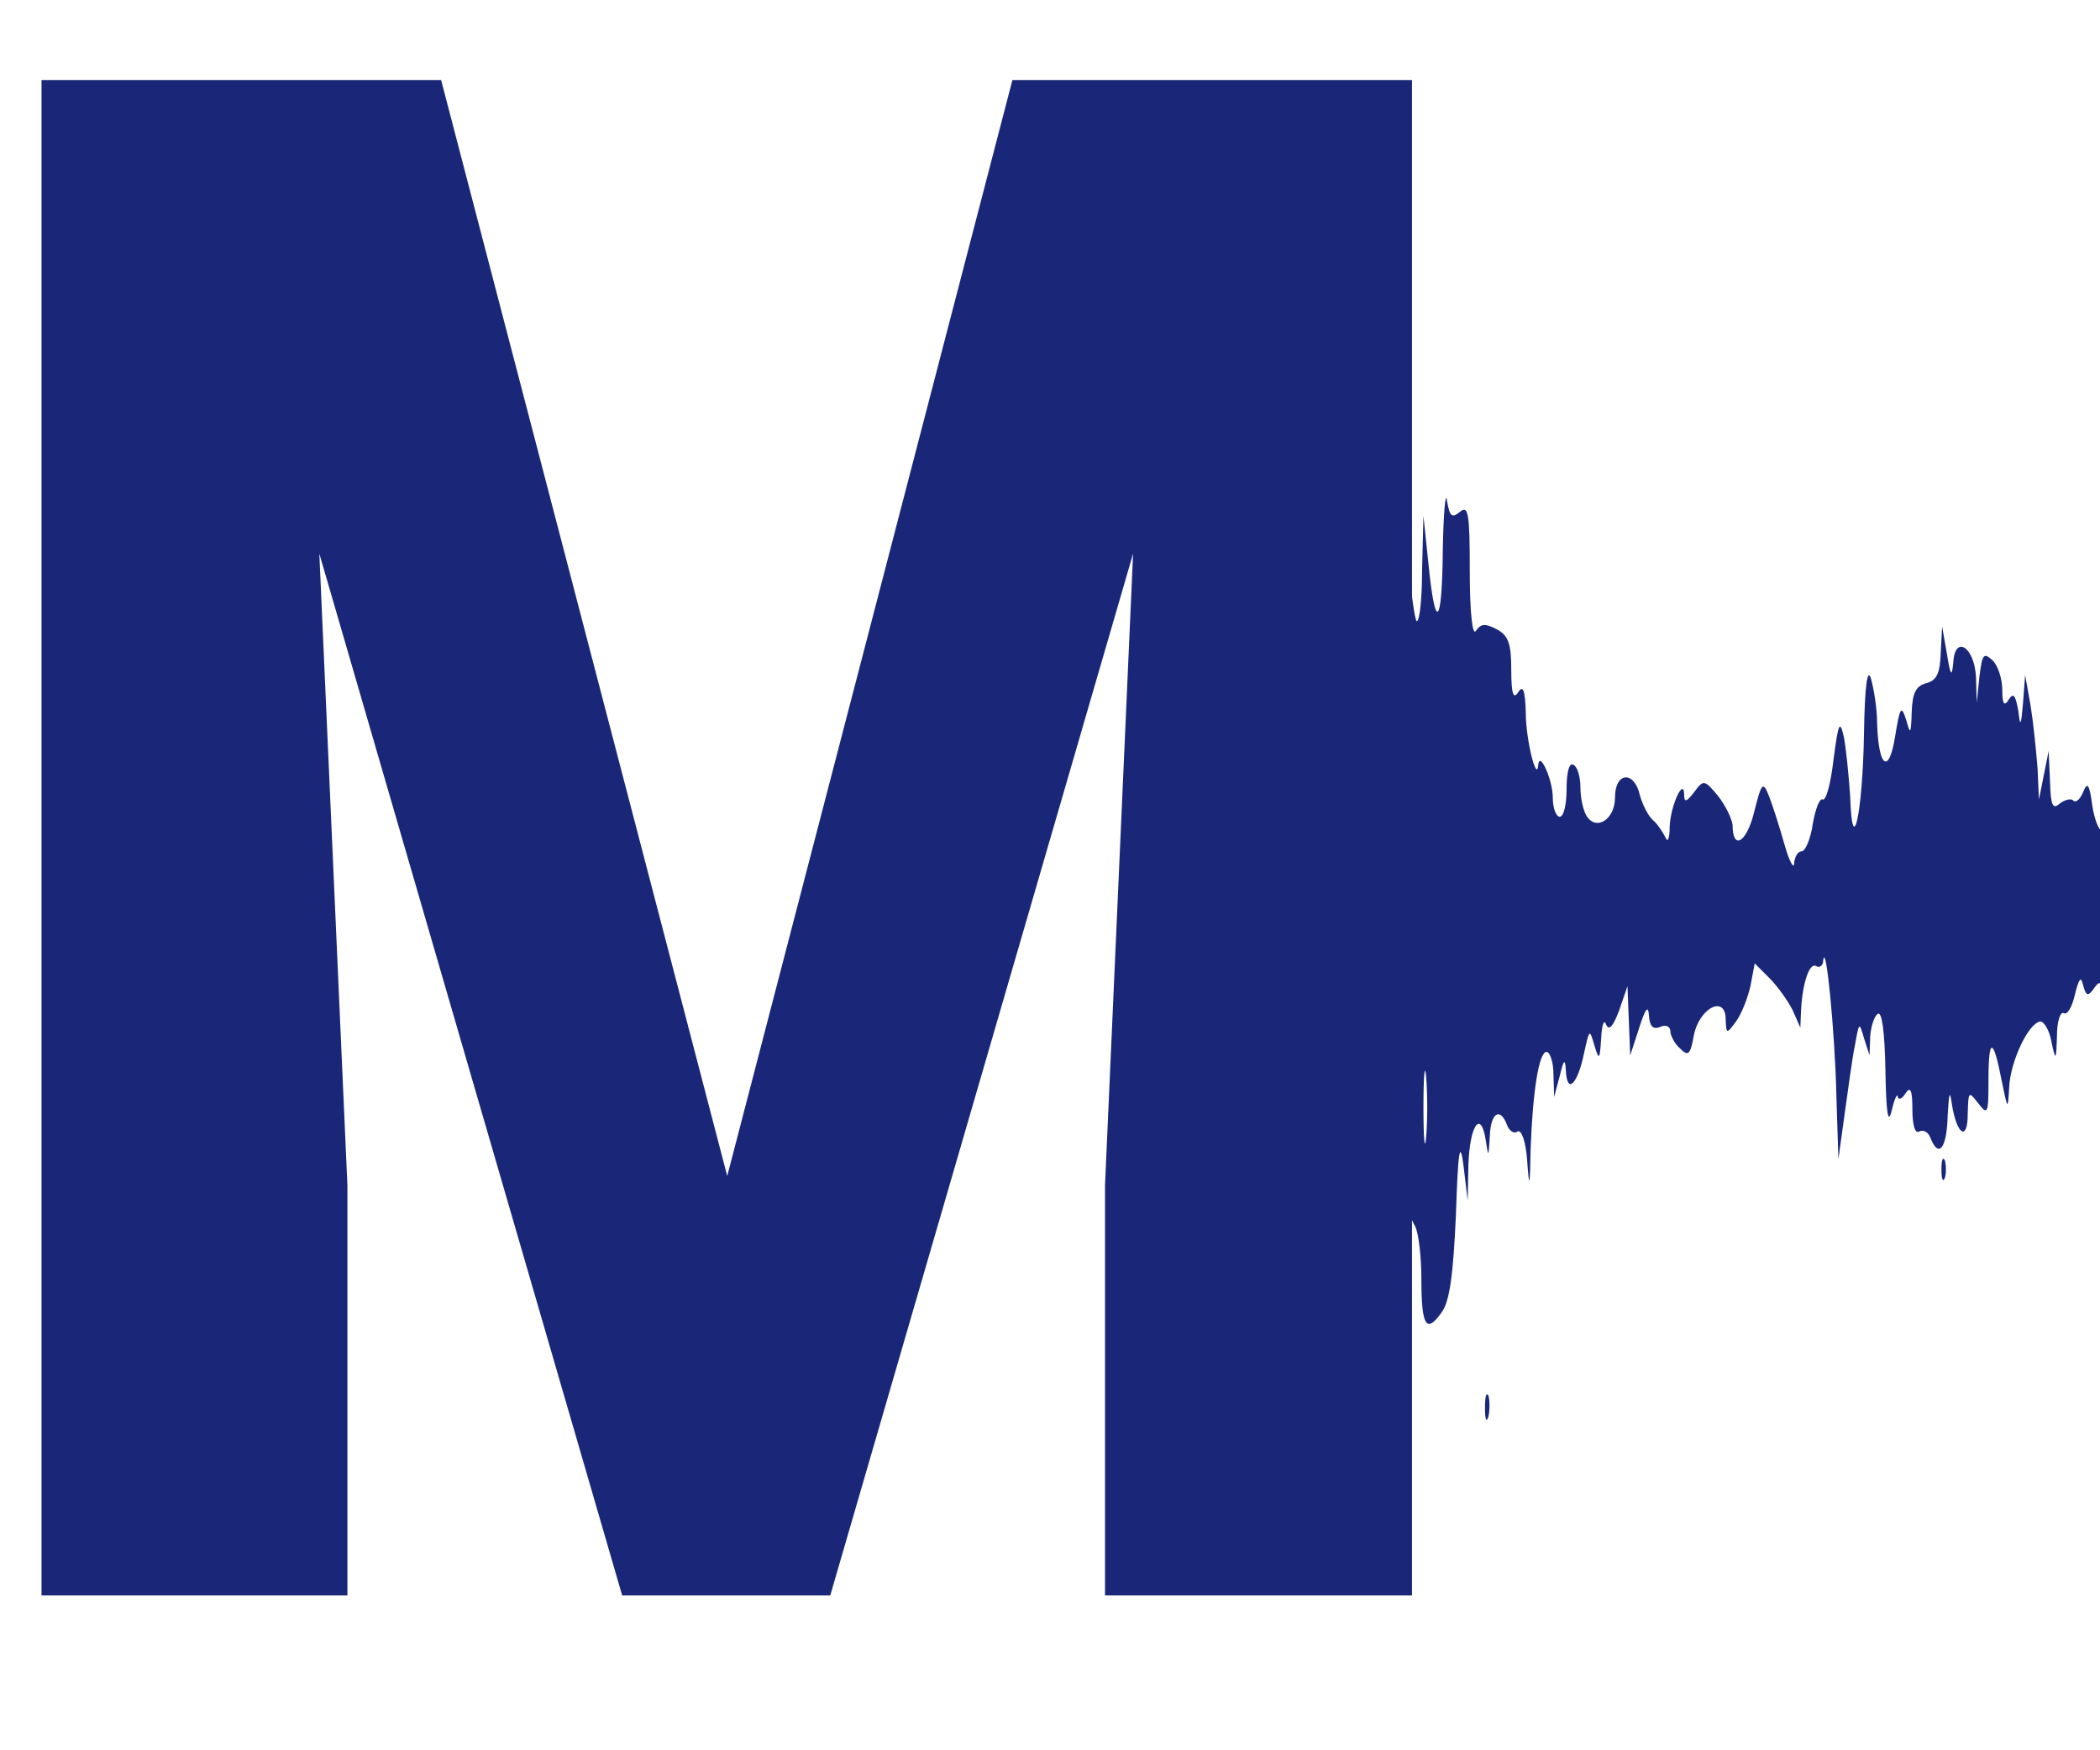 <svg xmlns="http://www.w3.org/2000/svg" xmlns:xlink="http://www.w3.org/1999/xlink" width="600" zoomAndPan="magnify" viewBox="0 0 450 375" height="500" preserveAspectRatio="xMidYMid meet" version="1.0"><defs><g/></defs><g fill="#1a2779" fill-opacity="1"><g transform="translate(-17.196, 341.816)"><g><path d="M 111.719 -324.672 L 173.031 -89.859 L 234.141 -324.672 L 319.766 -324.672 L 319.766 0 L 253.984 0 L 253.984 -87.859 L 260 -223.203 L 195.109 0 L 150.516 0 L 85.625 -223.203 L 91.641 -87.859 L 91.641 0 L 26.094 0 L 26.094 -324.672 Z M 111.719 -324.672 "/></g></g></g><path fill="#1a2779" d="M 1588.121 14.934 C 1587.824 33.309 1587.086 57.91 1586.492 69.766 C 1585.602 86.957 1585.453 82.215 1585.602 45.312 C 1585.75 19.973 1585.305 3.965 1584.715 9.746 C 1583.676 20.121 1580.562 80.879 1579.527 112.297 C 1579.23 121.488 1578.34 129.047 1577.602 129.047 C 1576.117 129.047 1574.785 136.309 1573.301 152.016 C 1572.562 159.723 1572.117 161.648 1571.969 157.5 C 1571.523 147.719 1568.707 150.238 1568.559 160.465 C 1568.41 170.836 1567.965 170.539 1566.484 159.426 C 1565.594 153.645 1565.152 152.609 1564.113 154.98 C 1563.223 157.352 1562.93 156.609 1562.781 152.016 C 1562.484 146.977 1562.336 146.531 1561.445 149.793 L 1560.262 153.496 L 1559.52 149.793 L 1558.777 146.086 L 1557.594 149.496 C 1556.703 152.164 1556.109 152.461 1555.223 150.977 C 1554.48 149.793 1553.887 154.387 1553.738 162.391 C 1553.445 174.395 1553.297 173.207 1551.664 151.273 C 1550.629 137.789 1549.738 130.23 1549.738 134.527 C 1549.293 147.273 1546.477 145.496 1546.477 132.453 C 1546.477 116.301 1543.664 112.594 1543.367 128.305 L 1543.07 140.16 L 1541.883 126.82 C 1541.145 119.41 1540.551 102.074 1540.699 88.289 C 1540.699 74.359 1540.105 53.762 1539.512 42.348 C 1538.328 22.492 1538.18 23.824 1537.289 70.508 C 1536.695 97.332 1535.66 122.078 1534.918 125.34 C 1533.734 130.973 1533.586 130.527 1532.547 118.672 C 1531.953 111.707 1531.66 99.703 1531.805 91.996 C 1532.102 84.289 1532.102 71.246 1531.805 63.098 L 1531.215 48.277 L 1529.879 64.578 C 1529.285 73.469 1528.102 94.516 1527.508 111.262 C 1526.77 128.008 1526.176 138.68 1526.027 134.973 C 1525.879 131.27 1525.137 127.414 1524.398 126.379 C 1523.805 125.34 1522.766 137.344 1522.32 153.645 C 1521.73 170.391 1520.691 183.582 1519.801 184.473 C 1518.766 185.508 1518.32 185.211 1518.32 183.434 C 1518.32 180.023 1516.691 180.32 1511.949 184.621 L 1507.945 188.473 L 1507.945 185.062 C 1507.945 182.691 1507.5 182.25 1506.613 183.582 C 1505.574 185.211 1505.277 185.211 1504.539 183.285 C 1503.945 181.953 1502.613 181.359 1501.277 181.805 C 1499.945 182.395 1499.055 181.953 1499.055 180.617 C 1499.055 179.434 1498.016 177.211 1496.832 175.578 C 1494.906 172.91 1494.758 172.91 1493.719 177.504 C 1492.684 182.84 1489.422 184.914 1487.941 181.211 C 1487.051 178.988 1486.754 178.988 1484.828 181.508 C 1482.902 184.324 1482.754 184.176 1482.754 179.285 L 1482.605 174.246 L 1480.531 177.949 C 1478.457 181.508 1478.457 181.359 1478.16 173.504 C 1478.012 166.688 1477.715 166.094 1476.824 169.801 C 1476.082 172.91 1475.641 173.355 1475.492 171.133 C 1475.492 169.504 1474.305 166.836 1473.121 165.207 C 1471.195 162.539 1471.047 162.836 1470.75 168.316 C 1470.602 173.355 1470.453 173.652 1469.414 170.539 C 1468.379 166.984 1468.379 167.133 1467.637 172.023 L 1466.895 177.211 L 1466.598 172.023 C 1466.156 167.133 1466.008 167.133 1464.969 170.539 L 1463.785 174.246 L 1463.488 170.539 L 1463.191 166.836 L 1462.152 170.539 C 1461.266 173.652 1460.672 172.613 1459.043 164.613 L 1456.965 154.98 L 1455.93 162.391 C 1455.039 169.801 1455.039 169.801 1454.742 163.871 C 1454.445 159.129 1454.152 158.535 1453.113 160.906 C 1452.223 163.277 1451.781 162.688 1451.336 157.945 L 1450.742 152.016 L 1449.113 157.203 L 1447.48 162.391 L 1447.184 154.238 C 1447.035 148.457 1446.594 146.977 1445.852 149.051 C 1445.109 150.828 1444.371 145.348 1444.074 134.676 C 1443.629 123.562 1442.738 116.598 1441.555 115.41 C 1440.219 114.078 1439.773 115.113 1439.629 120.895 C 1439.48 127.414 1439.332 127.711 1438.293 123.859 C 1437.699 121.34 1436.961 120.004 1436.664 120.895 C 1436.516 121.637 1435.922 117.336 1435.328 111.262 L 1434.441 100.145 L 1433.848 114.965 C 1433.551 125.488 1433.105 128.305 1432.367 124.598 C 1431.328 118.82 1429.848 120.746 1429.105 129.047 C 1428.809 131.859 1427.918 126.527 1427.031 117.188 L 1425.398 100.145 L 1425.105 114.965 C 1424.957 123.117 1424.215 130.824 1423.473 132.008 C 1422.289 133.789 1421.992 133.492 1421.844 130.527 C 1421.695 126.379 1420.508 130.527 1417.695 145.941 C 1416.805 150.684 1415.766 154.98 1415.324 155.426 C 1414.879 155.867 1414.582 151.125 1414.582 144.902 C 1414.582 138.234 1413.988 133.492 1413.102 133.492 C 1412.211 133.492 1411.617 137.344 1411.617 142.234 C 1411.617 148.605 1411.023 151.125 1409.395 151.867 C 1407.617 152.461 1407.172 151.125 1407.023 144.902 L 1406.875 137.195 L 1404.949 142.383 C 1403.023 147.422 1402.875 147.422 1402.875 143.422 C 1402.727 141.195 1402.133 139.418 1401.391 139.418 C 1400.652 139.418 1399.465 134.973 1398.723 129.34 L 1397.242 119.41 L 1396.945 130.082 C 1396.945 136.012 1396.207 140.902 1395.465 140.902 C 1394.723 140.902 1393.688 142.086 1393.391 143.422 C 1392.945 145.348 1392.648 145.199 1392.5 142.68 C 1392.5 140.754 1391.758 139.715 1390.871 140.16 C 1389.98 140.754 1389.387 136.012 1389.238 127.266 L 1388.945 113.484 L 1387.758 125.934 C 1387.164 132.75 1385.98 138.824 1385.238 139.27 C 1384.496 139.715 1383.312 142.086 1382.719 144.605 L 1381.387 149.051 L 1380.793 144.605 C 1380.496 142.086 1379.457 139.27 1378.719 138.234 C 1376.793 136.012 1373.234 111.262 1373.086 100.293 C 1373.086 94.07 1372.789 93.328 1370.863 94.961 C 1368.938 96.59 1368.641 95.848 1368.492 90.363 C 1368.344 86.809 1367.75 91.105 1367.012 100.145 C 1364.492 136.16 1362.414 154.09 1360.637 153.348 C 1359.008 152.758 1355.301 139.715 1355.301 134.527 C 1355.301 133.195 1354.711 132.008 1353.969 132.008 C 1352.34 132.008 1350.855 139.418 1350.855 147.719 C 1350.855 151.125 1349.969 154.98 1348.93 156.016 C 1347.746 157.055 1346.559 158.98 1345.965 160.168 C 1345.375 161.945 1345.078 161.945 1345.078 160.316 C 1344.93 159.129 1343.742 157.5 1342.41 156.461 C 1340.336 154.832 1339.445 154.98 1337.965 157.055 C 1336.48 158.98 1336.035 157.945 1335.887 150.535 C 1335.742 142.383 1335.594 142.086 1334.555 147.273 C 1333.223 154.387 1331.59 156.016 1331.441 150.387 L 1331.441 146.086 L 1329.664 149.793 C 1328.184 153.203 1327.887 152.758 1327.145 144.605 C 1326.254 135.121 1324.773 137.047 1323.734 149.051 C 1323.293 154.238 1323.145 153.941 1322.996 147.125 C 1322.551 136.309 1319.734 137.492 1319.586 148.605 C 1319.289 157.203 1319.289 157.5 1318.254 152.016 L 1317.215 146.086 L 1316.918 151.273 C 1316.621 158.238 1313.809 162.688 1313.809 156.461 C 1313.809 153.055 1313.363 152.461 1312.324 154.238 C 1311.141 156.016 1310.844 155.867 1310.844 153.203 C 1310.844 148.754 1308.176 147.57 1307.434 151.57 C 1307.137 153.496 1306.695 152.016 1306.547 148.312 C 1306.25 139.27 1303.73 142.383 1302.988 152.758 C 1302.543 160.02 1302.543 159.723 1302.246 149.941 C 1301.949 137.938 1300.469 137.047 1298.84 148.016 L 1297.949 154.98 L 1297.652 148.312 C 1297.059 135.566 1294.836 134.973 1294.395 147.57 L 1293.949 159.426 L 1293.504 149.051 C 1292.91 135.566 1291.281 132.156 1290.094 141.641 C 1289.059 148.754 1289.059 148.605 1288.91 138.234 C 1288.762 132.305 1288.02 127.711 1287.281 128.156 C 1286.539 128.602 1285.5 124.598 1284.91 119.117 C 1284.316 113.633 1283.426 110.074 1282.684 111.113 C 1282.094 112.148 1281.055 108.297 1280.312 102.074 L 1278.98 91.254 L 1278.238 106.074 C 1277.648 117.633 1277.203 119.41 1276.609 114.227 C 1276.016 108.891 1275.719 110.074 1275.422 120.152 C 1275.129 127.117 1274.535 136.75 1273.941 141.641 L 1272.902 150.535 L 1271.867 140.902 C 1271.273 135.566 1270.531 129.191 1270.387 126.82 C 1270.09 124.301 1269.645 127.859 1269.496 134.527 C 1269.348 145.645 1267.867 149.941 1265.938 144.902 C 1265.348 143.566 1265.051 143.566 1265.051 145.051 C 1264.902 148.164 1260.898 151.719 1260.012 149.348 C 1259.715 148.457 1258.973 153.348 1258.527 160.316 C 1257.344 175.281 1256.008 182.395 1254.527 182.395 C 1253.934 182.395 1253.047 181.062 1252.602 179.434 C 1251.562 175.578 1249.488 175.727 1247.414 179.73 C 1246.082 182.543 1245.785 182.691 1245.785 180.469 C 1245.637 178.988 1245.043 178.246 1244.152 178.691 C 1243.414 179.137 1242.672 178.395 1242.672 176.914 C 1242.672 174.691 1242.375 174.543 1241.191 176.469 C 1240.152 178.098 1239.707 177.504 1239.707 173.801 C 1239.707 169.949 1239.113 169.059 1237.188 169.355 C 1235.41 169.652 1234.371 168.465 1233.633 165.352 C 1233.039 162.836 1232.594 161.5 1232.445 162.391 C 1232.297 163.129 1230.965 161.797 1229.336 159.426 L 1226.371 154.98 L 1226.223 158.684 C 1226.074 161.352 1225.48 160.609 1224.148 155.719 C 1223.109 152.016 1222.074 150.09 1221.926 151.273 C 1221.035 157.797 1219.406 144.457 1219.996 135.715 C 1220.441 128.156 1220.293 125.934 1219.109 127.562 C 1218.219 128.75 1217.477 133.047 1217.328 137.195 L 1217.035 144.605 L 1215.996 137.938 L 1215.105 131.27 L 1213.773 137.492 C 1212.586 144.605 1210.066 146.086 1210.066 139.863 C 1210.066 130.824 1208.141 138.824 1207.105 152.312 L 1206.066 166.836 L 1205.621 154.98 L 1205.324 143.125 L 1203.25 152.016 C 1202.215 156.906 1201.324 166.094 1201.176 172.32 C 1201.176 184.176 1199.992 186.992 1196.582 182.988 C 1194.805 180.914 1194.508 180.914 1193.617 183.434 C 1192.582 185.656 1192.434 185.508 1192.137 182.395 C 1191.988 179.73 1191.543 180.32 1190.801 184.621 L 1189.766 190.547 L 1188.875 177.211 L 1187.84 182.395 C 1186.801 187.137 1186.652 186.695 1186.355 178.691 L 1185.91 169.801 L 1184.875 177.949 C 1183.984 185.656 1183.836 185.805 1183.391 180.172 L 1182.949 174.246 L 1181.91 179.434 L 1180.875 184.621 L 1180.43 180.172 L 1179.984 175.727 L 1178.945 180.914 L 1177.91 186.102 L 1177.465 181.656 L 1177.168 177.211 L 1175.984 181.656 C 1174.945 185.953 1174.797 185.953 1174.5 180.172 L 1174.055 174.246 L 1173.02 180.172 L 1171.98 186.102 L 1171.535 180.172 L 1171.094 174.246 L 1170.055 179.434 C 1169.016 184.324 1168.867 184.027 1168.574 176.469 C 1168.277 169.504 1168.129 168.91 1167.09 172.762 C 1166.055 176.914 1165.906 177.062 1165.609 173.504 L 1165.312 169.801 L 1164.125 173.504 C 1163.09 176.469 1162.941 175.875 1162.645 169.801 L 1162.348 162.391 L 1160.867 167.871 C 1159.531 172.613 1158.941 173.207 1156.719 172.023 C 1154.492 170.836 1153.902 171.133 1153.309 173.949 C 1152.863 175.875 1152.566 174.84 1152.418 171.281 C 1152.121 166.539 1151.828 165.945 1150.789 168.316 C 1149.898 170.391 1149.457 170.688 1149.16 169.059 C 1149.012 167.871 1148.418 169.207 1147.824 172.023 C 1146.938 176.172 1146.641 174.84 1146.344 165.352 L 1145.75 153.496 L 1144.859 163.871 C 1144.27 170.098 1143.824 172.172 1143.527 169.059 C 1143.23 164.91 1142.934 164.465 1142.047 166.836 C 1141.008 169.504 1140.711 169.355 1138.488 165.352 L 1136.117 160.906 L 1135.82 165.352 C 1135.672 167.871 1135.375 168.762 1134.934 167.133 C 1134.637 165.797 1133.598 164.613 1132.855 164.613 C 1132.117 164.613 1131.375 161.055 1131.227 156.758 L 1131.078 149.051 L 1130.043 158.684 L 1129.004 168.316 L 1128.707 157.203 C 1128.262 148.605 1127.965 147.125 1127.078 150.535 C 1126.336 153.645 1125.891 150.828 1125.742 141.344 C 1125.594 127.266 1122.781 120.004 1122.484 133.047 C 1122.484 136.898 1121.891 143.422 1121.148 147.57 L 1120.113 154.98 L 1119.668 145.348 C 1119.52 140.012 1118.926 132.305 1118.184 128.305 C 1117.297 121.785 1117 122.82 1116.852 135.566 C 1116.852 143.715 1116.258 149.941 1115.812 149.348 C 1115.371 148.902 1114.035 137.641 1113 124.301 L 1111.219 100.145 L 1110.777 120.152 C 1110.48 140.902 1108.402 154.684 1107.812 140.16 C 1107.367 129.191 1105.293 137.195 1104.848 151.273 C 1104.551 163.723 1103.367 169.355 1101.141 169.059 C 1100.402 169.059 1099.512 172.023 1099.215 175.727 C 1098.625 183.73 1096.105 184.621 1095.66 176.766 L 1095.512 171.281 L 1094.918 176.469 C 1094.176 181.805 1091.508 186.398 1091.508 182.25 C 1091.508 180.914 1090.473 177.801 1089.137 175.281 C 1087.211 171.281 1086.473 170.836 1083.211 172.023 C 1079.949 173.355 1079.652 173.059 1079.504 169.355 L 1079.359 165.352 L 1078.32 169.059 C 1077.43 172.32 1077.133 172.469 1076.246 170.098 C 1075.652 168.613 1075.207 164.613 1075.207 161.5 C 1075.207 157.945 1074.613 155.867 1073.727 156.461 C 1072.836 157.055 1072.242 154.09 1072.242 148.457 C 1072.242 142.828 1071.652 139.418 1070.465 139.121 C 1069.281 138.68 1068.242 134.379 1067.648 128.156 L 1066.762 117.93 L 1066.316 128.305 C 1065.871 136.75 1065.574 134.973 1064.836 119.41 L 1063.945 100.145 L 1063.648 121.637 C 1063.203 146.531 1060.535 155.719 1060.238 133.492 C 1059.945 120.895 1059.797 120.301 1058.906 127.562 C 1058.312 132.008 1057.719 134.676 1057.426 133.492 C 1057.277 132.305 1056.535 133.641 1055.941 136.453 C 1055.199 140.012 1054.758 135.715 1054.461 123.117 C 1054.164 110.074 1053.719 106.52 1052.977 111.262 C 1052.09 117.484 1052.09 117.633 1051.199 113.484 C 1050.605 109.926 1050.457 110.371 1050.164 116.004 C 1049.867 128.008 1047.938 129.191 1046.902 117.93 C 1046.16 108.297 1046.012 108.891 1045.566 124.598 C 1045.273 136.012 1044.828 139.715 1044.234 135.715 C 1043.344 130.23 1043.195 130.379 1042.16 140.16 C 1041.566 145.793 1041.121 155.867 1040.973 162.391 C 1040.824 173.652 1038.75 193.512 1038.305 188.027 C 1038.305 186.547 1037.715 185.508 1037.121 185.508 C 1032.082 186.25 1030.75 185.062 1030.453 179.73 C 1030.305 174.691 1030.156 174.84 1029.266 181.656 C 1028.527 187.285 1028.082 188.027 1027.785 184.621 L 1027.34 180.172 L 1026.301 185.359 C 1025.414 189.363 1025.117 187.434 1024.82 177.211 L 1024.227 163.871 L 1023.488 174.988 C 1022.746 184.914 1022.449 185.508 1021.266 181.062 C 1020.375 177.504 1019.633 176.617 1018.895 178.098 C 1018.004 179.285 1017.41 177.062 1016.965 172.023 L 1016.52 163.871 L 1015.93 172.023 L 1015.484 180.172 L 1014.445 171.281 L 1013.41 162.391 L 1013.262 171.727 C 1013.113 177.504 1012.371 180.766 1011.484 180.172 C 1010.742 179.73 1009.852 177.801 1009.852 176.023 C 1009.703 173.504 1009.406 173.801 1008.52 177.211 C 1007.777 180.023 1007.184 173.801 1006.887 160.168 L 1006.445 138.68 L 1005.555 159.426 C 1004.961 174.395 1004.516 177.504 1004.074 170.539 L 1003.48 160.906 L 1002.59 172.023 C 1001.996 178.098 1001.555 180.617 1001.406 177.504 C 1001.109 171.875 998.887 170.098 997.699 174.543 C 997.254 176.023 996.812 171.875 996.516 165.352 L 996.07 153.496 L 995.18 166.094 L 994.293 178.691 L 993.105 153.496 L 992.363 169.059 L 991.477 184.621 L 989.992 167.578 L 988.512 150.535 L 988.066 164.316 C 987.77 174.395 987.18 177.949 985.844 177.504 C 984.66 177.211 983.77 170.242 983.324 154.832 L 982.438 132.75 L 982.141 151.719 C 981.844 168.613 981.547 170.539 979.621 168.465 C 978.434 167.281 977.398 164.02 977.25 161.352 C 977.25 158.684 976.656 155.129 975.914 153.496 C 974.879 151.125 974.582 151.719 974.285 156.461 L 973.988 162.391 L 972.949 155.719 C 972.359 152.016 971.766 150.387 971.617 152.016 C 971.469 153.645 970.434 156.312 969.246 157.797 C 967.172 160.465 967.023 159.871 966.875 150.387 C 966.727 144.754 966.281 141.492 965.836 143.125 C 965.246 144.754 963.613 146.234 962.281 146.234 C 960.207 146.383 959.613 145.348 959.465 141.789 L 959.316 137.195 L 958.133 141.641 C 957.094 145.793 956.945 145.941 956.648 142.383 C 956.5 138.973 956.352 138.973 955.168 141.641 C 954.129 144.16 953.832 143.863 953.832 139.715 C 953.684 137.195 953.094 134.973 952.203 134.973 C 951.461 134.973 950.723 132.453 950.723 129.191 C 950.723 126.082 950.277 121.191 949.684 118.523 C 948.648 113.93 948.352 114.523 947.312 123.859 C 946.719 129.488 945.684 140.605 944.941 148.312 C 944.348 156.016 943.758 160.168 943.609 157.5 C 943.016 148.605 940.793 152.609 940.051 163.574 C 939.457 172.172 938.719 175.133 936.199 177.652 C 931.898 181.953 931.457 181.805 931.309 176.023 L 931.16 171.281 L 929.973 175.727 C 928.938 179.875 928.789 179.875 928.641 176.469 L 928.344 172.762 L 926.27 176.469 L 924.195 180.172 L 923.898 175.727 C 923.602 171.281 923.602 171.281 922.562 176.469 L 921.527 181.656 L 921.23 176.172 C 921.082 170.984 918.117 166.242 918.117 171.133 C 918.117 176.023 915.301 173.207 914.711 167.871 C 914.266 164.02 914.117 164.91 913.969 171.281 C 913.523 181.953 910.707 179.73 910.707 168.762 C 910.707 162.688 910.41 161.945 907.742 162.391 C 905.223 162.836 904.781 162.094 904.633 157.5 C 904.484 152.609 904.336 152.461 903.297 155.719 C 902.41 158.535 902.113 157.352 901.816 150.535 C 901.668 144.16 901.223 142.531 900.336 144.605 C 899.594 146.531 899 140.012 898.703 126.82 C 898.555 112.004 898.109 108.445 897.52 114.523 C 896.332 125.191 893.074 129.488 892.629 120.746 C 892.48 117.633 891.887 122.227 891.441 131.27 C 890.555 147.273 890.555 146.977 890.258 122.672 C 889.961 98.516 888.328 90.957 886.402 104.742 C 885.957 108.594 885.367 123.711 885.367 138.531 C 885.219 153.348 884.773 163.277 884.477 160.906 C 883.145 152.016 881.363 154.238 880.328 166.242 C 879.734 173.355 878.402 179.434 877.215 180.617 C 875.438 182.25 875.141 182.102 875.141 178.84 C 875.141 174.098 872.176 173.652 872.027 178.246 C 872.027 181.508 871.879 181.508 870.695 178.691 C 869.656 176.172 869.359 176.172 869.359 178.246 C 869.211 181.805 865.062 180.023 864.32 176.023 C 863.879 173.801 863.582 174.395 863.285 177.949 C 862.84 182.691 862.691 182.395 861.801 175.727 L 860.766 168.316 L 860.617 174.691 C 860.32 180.469 860.023 180.914 858.098 178.84 C 856.91 177.652 855.727 175.133 855.727 173.207 C 855.578 170.391 855.281 170.539 854.395 174.246 L 853.207 178.691 L 852.91 174.246 C 852.465 170.539 852.316 170.836 851.43 176.469 L 850.391 183.137 L 850.094 176.469 C 849.797 171.281 849.504 170.539 848.613 173.355 C 847.277 178.246 844.465 178.84 843.277 174.84 C 842.242 171.578 842.094 171.578 840.164 174.246 C 838.238 176.766 838.09 176.617 837.941 171.875 C 837.941 168.91 837.496 167.727 836.906 169.059 C 835.125 172.91 832.312 172.172 829.645 167.133 L 826.977 162.391 L 826.531 167.871 C 825.938 174.543 823.566 175.281 822.383 169.059 C 821.789 166.688 820.898 165.059 820.16 165.5 C 819.418 165.945 818.676 164.465 818.676 162.094 C 818.379 158.238 818.379 158.387 817.344 163.129 C 816.75 165.945 816.156 167.43 816.008 166.391 C 816.008 165.352 815.27 164.91 814.379 165.352 C 813.488 165.945 812.898 164.168 812.898 160.906 C 812.898 157.648 812.305 155.867 811.414 156.461 C 810.676 156.906 809.785 156.164 809.637 154.684 C 809.488 153.203 809.043 156.016 808.453 160.906 L 807.414 169.801 L 807.117 160.906 C 806.82 153.941 806.375 152.906 805.488 155.719 C 804.449 158.98 804.301 158.684 804.152 153.496 C 804.004 149.051 803.562 148.164 802.523 149.793 C 801.336 151.57 801.043 150.977 800.895 147.57 C 800.746 144.605 800.449 144.16 800.004 146.086 C 799.707 147.719 798.816 150.387 798.078 152.016 C 797.336 153.645 796.445 156.016 796.152 157.203 C 795.707 158.387 795.262 156.758 794.965 153.496 C 794.816 150.09 794.52 148.902 794.074 150.828 C 793.188 155.719 789.184 153.348 789.184 147.867 C 789.184 142.234 786.668 144.16 785.926 150.535 C 785.184 156.461 783.852 153.055 782.367 141.641 L 781.184 132.75 L 780.145 138.68 C 779.699 141.938 779.109 143.422 778.961 141.938 C 778.664 138.383 775.848 138.68 775.848 142.383 C 775.848 144.012 774.66 146.531 773.031 148.164 C 771.551 149.645 769.918 154.238 769.328 158.832 C 767.844 169.801 766.809 173.504 765.324 173.504 C 764.586 173.504 763.992 172.32 763.844 170.836 C 763.695 169.207 763.25 169.504 762.512 172.023 C 761.324 175.727 761.324 175.727 761.027 171.281 C 760.879 168.762 760.434 167.871 759.992 169.355 C 759.695 170.688 758.508 171.578 757.324 171.133 C 756.285 170.688 755.102 171.578 754.656 173.059 C 754.211 174.84 753.914 174.395 753.766 171.727 C 753.469 165.797 750.652 165.059 750.504 170.836 L 750.359 175.727 L 748.875 170.539 C 748.133 167.727 746.801 164.762 746.059 164.02 C 745.32 163.129 744.727 157.648 744.727 151.867 C 744.727 145.941 743.984 140.605 743.242 140.16 C 742.355 139.715 741.762 136.75 741.613 133.789 L 741.465 128.305 L 739.688 134.973 L 738.059 141.641 L 737.613 130.527 C 737.168 117.188 736.277 112.297 734.352 113.484 C 733.465 114.078 732.871 109.336 732.871 101.332 C 732.871 94.219 732.129 87.254 731.387 86.066 C 730.352 84.586 729.906 89.477 729.758 101.629 L 729.609 119.41 L 727.684 111.262 C 726.055 104.445 725.758 103.852 725.609 108 C 725.461 110.816 724.867 112.594 723.977 112.004 C 723.09 111.41 722.496 116.746 722.496 127.117 C 722.496 149.941 720.867 167.43 718.941 167.133 C 718.051 166.984 716.715 169.652 715.977 173.059 C 715.086 176.617 714.051 179.434 713.309 179.434 C 712.715 179.434 712.121 180.617 711.973 181.953 C 711.973 183.434 711.531 183.879 711.234 182.84 C 710.789 181.805 709.453 181.508 708.27 181.953 C 707.082 182.395 706.195 181.805 706.195 180.469 C 706.195 179.285 704.562 177.801 702.488 177.359 C 699.82 176.617 698.785 175.43 698.785 173.059 C 698.785 171.133 697.746 168.316 696.562 166.688 C 695.375 165.207 694.34 162.539 694.34 160.906 C 694.191 158.387 693.895 158.387 692.41 161.648 L 690.781 165.352 L 690.188 160.609 C 689.598 155.277 686.484 153.348 683.371 156.461 C 681.594 158.387 681.148 158.09 680.406 155.129 C 679.816 152.609 678.777 151.719 676.852 152.312 C 674.629 152.906 673.738 151.719 672.703 146.531 L 671.219 140.16 L 669.293 149.051 C 668.254 153.941 666.922 162.094 666.328 167.281 C 664.996 177.504 663.219 181.211 663.219 173.801 C 663.219 168.316 660.992 166.539 658.918 170.098 C 657.734 172.172 657.438 170.836 657.289 164.168 C 657.289 159.426 656.695 155.867 655.957 156.312 C 654.77 157.055 653.879 154.09 651.805 142.531 C 651.359 139.418 650.621 138.234 649.879 139.418 C 649.137 140.605 648.102 137.344 647.211 131.859 C 645.879 122.523 645.879 122.523 645.434 140.16 C 645.137 157.5 644.988 157.797 643.508 149.793 L 641.875 141.641 L 640.988 149.793 L 640.246 157.945 L 638.32 152.016 C 637.43 148.754 636.395 144.012 636.098 141.641 C 635.801 139.121 635.059 141.789 634.32 148.312 C 633.133 157.797 632.836 158.684 632.094 154.238 L 631.207 149.051 L 630.02 153.496 C 629.43 155.867 628.688 158.535 628.539 159.426 C 628.242 160.168 627.648 152.312 627.059 141.641 C 626.465 131.121 625.574 121.785 624.98 121.043 C 623.352 118.375 620.387 134.527 620.238 146.828 C 620.09 158.387 616.238 182.102 615.941 173.504 C 615.793 171.43 615.199 168.762 614.312 167.578 C 612.828 165.207 612.09 166.391 610.902 173.504 C 610.309 176.469 610.16 176.32 610.016 172.32 C 610.016 169.801 609.273 167.578 608.383 167.578 C 607.645 167.578 606.902 169.801 606.754 172.32 C 606.605 176.914 606.605 177.062 605.418 173.504 C 604.828 171.43 604.234 167.281 604.086 164.316 C 603.938 156.906 600.973 155.426 600.824 162.688 C 600.824 165.797 600.234 169.652 599.492 171.281 C 598.453 173.801 598.156 173.652 598.012 169.801 C 597.715 166.539 597.418 166.242 596.973 168.316 C 595.047 176.023 593.711 172.32 592.676 156.164 C 591.637 140.16 591.34 139.418 590.453 146.977 C 588.82 161.055 585.711 162.836 583.93 150.828 C 583.043 145.348 582.449 144.16 582.004 146.828 C 581.41 150.09 580.969 149.793 578.004 143.125 L 574.594 135.715 L 574.445 143.863 C 574.297 153.203 571.336 151.422 571.336 141.938 C 571.336 138.383 570.594 136.012 569.109 135.566 C 567.926 134.973 566.887 133.492 566.738 132.156 C 566.738 130.379 566.445 130.379 565.406 132.75 C 564.219 135.566 564.074 135.418 563.777 132.008 C 563.332 126.527 561.258 151.422 560.961 166.836 C 560.812 179.582 557.105 196.918 556.516 188.324 C 556.367 184.914 556.219 184.914 555.031 187.582 C 553.996 190.102 553.699 189.953 553.551 186.102 C 553.402 182.25 553.105 182.102 552.07 184.621 L 550.734 187.582 L 550.586 184.621 C 550.289 182.102 550.141 182.25 549.105 185.359 C 548.066 188.473 547.918 188.621 547.77 186.102 C 547.621 183.582 547.324 183.582 546.141 185.359 C 544.953 187.137 544.66 187.137 544.512 184.621 L 544.512 181.656 L 543.176 184.621 L 541.844 187.582 L 541.695 184.621 C 541.547 181.805 541.398 181.805 540.359 184.324 C 539.473 186.844 539.176 186.844 537.398 184.766 C 534.73 181.508 533.098 181.805 532.359 185.656 C 532.062 187.582 531.469 185.062 531.32 180.172 L 530.875 171.281 L 529.84 177.949 C 529.246 181.656 528.652 183.582 528.504 182.395 C 528.355 180.469 528.207 180.469 526.875 182.395 C 525.539 184.324 525.395 184.324 525.395 182.395 C 525.395 180.469 525.246 180.469 523.91 182.395 C 522.875 184.027 522.43 183.434 522.281 179.434 L 521.984 174.246 L 520.945 180.172 L 519.91 186.102 L 519.465 178.691 C 519.168 173.949 518.871 172.613 518.277 174.988 C 517.688 178.395 517.539 178.543 516.352 175.727 C 515.316 173.059 515.168 173.207 515.168 176.617 C 515.02 178.988 514.129 180.469 512.797 180.469 C 511.164 180.469 510.574 178.543 510.426 172.91 L 510.129 165.352 L 509.09 171.281 L 508.055 177.211 L 507.758 172.023 L 507.312 166.836 L 503.461 177.211 L 503.016 167.578 C 502.719 158.98 502.57 158.684 502.125 164.91 C 501.383 173.355 499.457 174.098 497.977 166.539 C 497.383 162.836 496.641 161.797 495.754 163.129 C 494.863 164.613 494.418 164.465 493.68 162.242 C 493.234 160.758 493.234 162.094 493.531 165.207 C 494.121 170.984 492.195 171.133 490.863 165.352 C 490.27 162.836 490.121 162.98 489.973 166.094 L 489.824 169.801 L 487.602 165.5 C 486.27 162.836 485.379 156.758 485.23 149.199 C 485.082 140.902 484.785 138.383 483.898 140.902 L 482.711 144.605 L 482.414 140.902 C 482.117 137.344 481.969 137.492 480.934 141.641 C 480.043 145.348 479.746 144.605 479.305 137.195 C 478.859 128.453 478.859 128.453 478.414 135.27 C 478.117 139.27 477.227 142.383 476.637 142.383 C 475.895 142.383 474.707 138.824 473.969 134.527 L 472.484 126.82 L 472.043 135.715 L 471.598 144.605 L 470.559 135.715 L 469.523 126.82 L 469.375 134.082 C 469.078 140.902 468.93 141.195 466.855 138.531 C 464.781 135.863 464.781 135.863 464.633 139.863 C 464.633 142.234 464.039 143.715 463.297 143.273 C 462.703 142.828 461.668 146.531 461.223 151.719 C 460.777 156.758 459.742 161.055 458.852 161.352 C 457.961 161.648 457.223 165.648 457.074 170.242 C 457.074 174.84 456.48 180.023 455.738 181.656 C 454.555 184.621 454.555 184.621 453.367 181.359 C 452.629 179.582 451.441 178.098 450.551 178.098 C 449.812 178.098 448.773 175.578 448.328 172.469 C 447.738 168.02 447.293 167.43 446.402 169.652 C 445.809 171.133 444.922 172.023 444.328 171.578 C 443.883 170.984 442.551 171.281 441.363 172.172 C 439.883 173.504 439.438 172.613 439.289 167.43 L 438.992 160.906 L 437.957 166.094 L 436.918 171.281 L 436.621 164.613 C 436.324 160.906 435.734 154.98 435.141 151.273 L 433.953 144.605 L 433.512 150.535 C 433.066 155.719 432.918 155.867 432.473 152.164 C 431.879 148.902 431.434 148.312 430.398 149.941 C 429.508 151.422 429.062 150.828 429.062 147.867 C 429.062 145.496 428.176 142.68 426.988 141.492 C 425.062 139.715 424.766 140.16 424.172 144.902 L 423.582 150.535 L 423.434 145.199 C 423.137 138.531 418.84 135.863 418.543 142.086 C 418.246 145.199 417.949 144.754 417.207 140.16 L 416.172 134.23 L 415.875 139.863 C 415.727 144.309 414.984 145.793 412.762 146.383 C 410.539 146.977 409.797 148.457 409.648 152.609 C 409.5 157.352 409.355 157.5 408.465 154.238 C 407.426 150.977 407.129 151.422 406.094 157.797 C 404.758 166.094 402.535 164.465 402.238 154.98 C 402.238 151.719 401.5 147.422 400.906 145.348 C 400.164 142.977 399.574 146.977 399.426 157.203 C 399.129 174.395 396.906 184.473 396.461 170.539 C 396.164 166.094 395.57 160.316 395.125 157.945 C 394.238 154.09 393.941 154.832 392.902 162.688 C 392.312 167.871 391.273 171.727 390.531 171.281 C 389.941 170.984 389.051 173.207 388.457 176.469 C 388.012 179.73 386.828 182.395 386.086 182.395 C 385.195 182.395 384.605 183.582 384.457 184.914 C 384.457 186.398 383.418 184.621 382.383 180.914 C 381.344 177.211 379.863 172.613 379.121 170.688 C 377.789 167.281 377.492 167.578 375.859 174.098 C 374.23 180.617 371.266 182.25 371.266 176.766 C 371.117 175.43 369.785 172.613 368.156 170.539 C 365.191 166.984 365.043 166.984 362.969 169.801 C 361.484 171.727 360.895 172.023 360.895 170.391 C 360.895 166.242 357.93 172.613 357.781 177.211 C 357.781 179.73 357.336 180.617 356.891 179.434 C 356.297 178.246 355.113 176.469 354.223 175.727 C 353.188 174.84 352 172.469 351.406 170.391 C 350.223 165.059 346.074 165.352 346.074 170.836 C 346.074 175.578 342.07 178.098 339.996 174.84 C 339.254 173.652 338.664 170.984 338.664 168.762 C 338.664 166.539 338.07 164.316 337.18 163.871 C 336.293 163.277 335.699 165.352 335.699 168.91 C 335.699 172.32 335.105 174.988 334.219 174.988 C 333.477 174.988 332.734 173.207 332.734 170.836 C 332.734 167.133 329.918 160.758 329.621 163.871 C 329.328 167.871 326.957 158.535 326.957 152.758 C 326.809 147.867 326.363 146.68 325.324 148.312 C 324.289 149.941 323.844 148.605 323.844 143.566 C 323.844 137.938 323.25 136.16 320.73 134.824 C 318.211 133.492 317.324 133.641 316.285 135.121 C 315.543 136.453 314.953 131.27 314.953 122.523 C 314.953 110.074 314.656 108.148 312.875 109.633 C 311.098 111.113 310.652 110.668 310.062 107.262 C 309.766 105.035 309.32 109.777 309.172 117.781 C 309.023 134.379 307.543 135.566 306.059 120.449 L 305.023 110.52 L 304.727 122.227 C 304.727 128.75 304.133 133.492 303.539 133.047 C 303.094 132.453 302.207 125.785 301.613 118.375 L 300.574 104.594 L 300.43 122.672 C 300.281 132.602 299.391 142.531 298.648 144.754 C 297.762 146.977 296.574 157.203 296.129 167.43 C 295.539 177.652 294.797 184.914 294.5 183.434 C 293.758 180.023 291.684 180.32 290.5 184.027 C 289.758 186.25 289.016 186.695 288.277 185.359 C 287.535 184.176 286.941 184.621 286.348 186.844 C 285.906 188.621 284.867 189.656 283.977 189.066 C 283.09 188.621 281.902 189.215 281.457 190.398 C 280.125 193.809 278.645 193.363 277.012 188.918 L 275.68 185.062 L 270.938 190.398 C 268.418 193.363 266.934 195.734 267.527 195.734 C 268.27 195.734 269.305 197.215 269.898 198.996 L 270.789 202.105 L 272.715 198.699 L 274.641 195.289 L 275.531 198.402 C 276.125 200.18 277.309 201.367 278.051 200.922 C 278.789 200.328 279.383 201.07 279.383 202.254 C 279.383 205.961 281.754 205.07 283.68 200.625 L 285.461 196.625 L 289.164 202.996 C 291.09 206.551 292.723 209.961 292.723 210.555 C 292.723 211.148 293.758 212.48 294.945 213.52 C 296.723 215 297.168 219.297 297.168 234.562 C 297.168 246.566 297.762 253.383 298.648 252.789 C 299.391 252.348 300.43 253.828 300.871 256.051 C 301.465 258.273 302.355 261.387 303.242 262.719 C 303.984 264.203 304.578 269.242 304.578 273.984 C 304.578 284.059 305.613 285.84 308.875 281.246 C 310.652 278.875 311.395 273.242 311.988 260.199 C 312.434 246.27 312.875 244.047 313.617 249.828 L 314.508 257.238 L 314.656 249.531 C 314.953 241.082 317.324 237.676 318.359 244.195 C 318.953 248.047 318.953 248.047 319.25 243.453 C 319.398 238.414 321.473 237.082 322.953 241.082 C 323.398 242.27 324.438 243.008 325.176 242.418 C 326.066 241.973 326.957 244.641 327.25 248.641 C 327.695 254.863 327.844 254.57 327.992 246.121 C 328.438 233.82 329.77 225.375 331.402 225.375 C 332.141 225.375 332.883 227.598 332.883 230.117 L 333.031 235.008 L 334.219 230.562 C 335.105 226.855 335.402 226.707 335.551 229.523 C 335.848 234.562 338.07 232.191 339.402 225.816 C 340.59 220.484 340.59 220.336 341.629 223.891 C 342.664 227.301 342.812 227.152 343.109 222.41 C 343.258 219.594 343.703 218.262 344.145 219.445 C 344.738 220.93 345.629 220.039 346.961 216.48 L 348.742 211.293 L 349.035 218.703 L 349.332 226.113 L 351.262 220.188 C 352.594 216.039 353.188 215.297 353.336 217.52 C 353.484 219.891 354.223 220.633 355.707 220.039 C 356.891 219.445 357.93 219.891 357.93 220.93 C 357.93 221.816 358.816 223.594 360.004 224.633 C 361.781 226.41 362.227 225.965 362.969 221.816 C 364.152 215.891 369.785 213.074 369.785 218.41 C 369.934 221.52 369.934 221.668 372.008 218.852 C 373.191 217.223 374.527 213.812 375.121 211.148 L 376.008 206.406 L 379.121 209.516 C 380.898 211.293 383.121 214.406 384.16 216.48 L 385.789 220.188 L 385.938 216.48 C 386.234 210.703 387.715 206.109 389.199 206.996 C 389.941 207.441 390.68 206.848 390.68 205.812 C 391.273 201.219 393.199 221.371 393.496 234.266 L 393.941 248.344 L 395.273 238.711 C 396.016 233.375 396.906 226.707 397.496 223.891 C 398.387 219 398.387 218.852 399.426 222.41 L 400.609 226.113 L 400.758 222.113 C 400.906 219.891 401.648 217.668 402.387 217.223 C 403.277 216.629 403.871 221.074 404.02 229.375 C 404.168 238.562 404.609 241.082 405.352 237.969 C 405.945 235.453 406.539 234.117 406.688 235.008 C 406.836 235.746 407.574 235.453 408.316 234.266 C 409.355 232.637 409.797 233.523 409.797 237.676 C 409.797 241.082 410.391 243.008 411.281 242.418 C 412.168 241.973 413.207 242.566 413.652 243.75 C 415.43 248.344 417.207 245.973 417.355 239.008 C 417.652 234.117 417.801 233.375 418.246 236.488 C 419.281 243.156 421.652 244.641 421.652 238.711 C 421.801 233.82 421.801 233.672 423.879 236.34 C 425.953 239.008 426.102 238.711 426.102 231.301 C 426.102 222.113 427.137 222.262 428.914 231.449 C 430.25 237.969 430.25 237.969 430.547 232.785 C 430.844 227.301 434.695 219.148 437.215 218.852 C 437.957 218.852 439.141 220.633 439.586 223.152 C 440.477 227.449 440.625 227.301 440.773 221.965 C 440.773 218.852 441.512 216.629 442.254 217.074 C 442.996 217.52 444.031 215.742 444.625 213.074 C 445.516 209.516 445.957 209.07 446.402 211.148 C 446.996 213.371 447.441 213.52 448.625 211.887 C 449.664 210.258 450.258 210.258 450.848 211.59 C 451.887 214.406 454.258 213.961 454.406 210.852 C 454.703 206.551 456.926 216.777 457.223 224.633 C 457.52 231.598 457.668 231.746 458.555 226.855 C 459.297 222.707 459.742 222.262 460.629 224.336 C 461.223 225.816 461.668 228.484 461.668 230.266 C 461.668 232.934 461.965 233.078 463.148 231.301 C 464.188 229.82 464.633 235.746 464.93 249.828 C 465.223 269.832 465.223 270.129 466.113 257.238 C 466.855 245.527 467.152 244.938 467.594 252.051 C 467.891 258.57 468.188 259.164 468.633 255.16 C 469.078 252.348 470.262 248.641 471.449 247.012 C 473.523 244.047 473.523 244.047 473.523 247.898 C 473.523 249.977 473.969 253.828 474.562 256.645 C 476.043 264.352 477.672 258.125 478.117 243.156 L 478.562 230.562 L 479.453 240.934 C 480.043 247.16 480.488 249.234 480.785 246.121 C 481.082 241.824 481.379 241.379 482.414 243.898 C 483.453 246.418 483.75 245.973 484.047 241.676 C 484.344 236.637 484.344 236.785 485.379 243.156 C 486.27 248.641 486.566 247.012 486.859 235.008 C 487.008 226.855 487.602 221.816 487.898 223.891 C 488.195 225.965 488.789 228.633 489.23 229.82 C 490.566 233.82 492.789 228.191 492.938 220.188 L 493.086 212.777 L 494.566 217.965 C 495.457 220.781 496.641 224.484 497.234 226.113 C 497.977 227.746 498.867 230.117 499.16 231.301 C 499.605 232.488 500.051 228.191 500.348 221.668 C 500.496 211.738 500.793 210.852 501.68 215.742 C 502.273 219 502.867 220.336 503.016 218.852 C 503.016 217.223 503.609 216.332 504.051 216.926 C 505.684 218.555 509.09 213.812 509.387 209.516 C 509.535 207.293 509.98 209.07 510.574 213.52 L 511.609 221.668 L 511.906 215 C 512.352 209.367 512.5 208.922 513.535 212.035 C 514.574 215.297 514.723 215.148 515.168 209.812 L 515.465 203.887 L 516.5 210.555 C 517.242 215.742 517.539 216.184 517.836 212.777 C 517.984 209.367 518.277 208.777 519.465 210.555 C 520.648 212.48 520.945 212.332 521.094 209.812 C 521.242 207.738 521.688 208.332 522.43 211.293 L 523.613 215.742 L 523.762 211.293 C 523.91 207.887 524.207 207.293 525.395 209.07 C 526.578 210.852 526.875 210.555 527.023 207.59 C 527.172 204.035 527.172 204.035 528.059 207.145 C 529.098 210.555 531.766 210.109 533.246 206.109 C 533.691 204.922 534.137 206.109 534.137 208.777 C 534.285 213.52 537.25 214.406 537.25 209.664 C 537.25 208.332 538.285 206.406 539.473 205.219 C 541.398 203.145 541.695 203.293 541.844 205.664 C 541.844 208.035 541.992 208.035 543.176 205.367 C 543.918 203.738 544.512 203.293 544.512 204.328 C 544.66 205.367 545.25 205.961 545.992 205.516 C 546.734 204.922 547.77 205.516 548.066 206.406 C 548.512 207.441 548.957 206.258 549.105 203.887 C 549.254 200.031 549.551 199.883 550.438 202.402 C 551.625 205.219 551.773 205.07 552.363 201.66 L 553.105 197.957 L 553.402 201.66 C 553.551 204.625 553.848 204.922 555.031 203.145 C 556.219 201.367 556.516 201.367 556.516 203.887 C 556.516 206.258 556.812 206.406 557.848 204.773 C 560.07 201.367 561.109 208.035 562.441 231.746 C 563.035 243.305 563.629 248.641 563.629 243.602 C 563.926 231.895 566.887 229.375 566.887 240.785 C 566.887 245.379 567.48 249.086 568.223 249.086 C 569.109 249.086 570 252.199 570.297 256.051 C 570.594 261.535 570.891 260.348 571.336 251.309 C 571.629 244.789 572.074 241.676 572.371 244.195 C 572.668 246.863 573.559 249.086 574.445 249.086 C 575.188 249.086 575.93 251.309 575.93 253.828 C 576.227 258.422 576.227 258.422 576.816 254.57 C 577.113 252.348 578.152 250.566 578.891 250.566 C 579.633 250.566 580.227 247.602 580.227 243.898 C 580.227 234.562 583.191 235.598 583.34 244.938 C 583.488 252.348 583.633 252.051 585.562 240.195 C 586.598 233.227 587.488 226.559 587.637 225.375 C 587.637 223.445 587.934 223.445 588.969 225.227 C 590.156 227.004 590.602 226.41 591.488 223.004 L 592.676 218.703 L 593.711 222.41 C 594.305 224.484 594.75 229.672 594.898 233.82 C 595.195 246.418 597.566 242.859 598.75 227.895 C 599.938 214.852 599.938 214.555 601.418 220.188 L 602.898 226.113 L 604.828 220.188 L 606.605 214.258 L 606.902 223.152 C 607.199 229.969 607.496 231.152 608.383 228.336 C 608.977 226.262 609.719 220.93 609.719 216.48 C 609.867 210.703 610.309 208.922 611.348 210.555 C 612.09 211.738 612.828 215.148 612.977 217.965 L 613.125 223.152 L 614.906 217.965 C 616.832 213.074 616.98 213.52 617.867 229.078 C 618.461 237.969 619.5 246.715 620.238 248.344 C 620.98 249.977 621.871 252.938 622.168 255.012 C 622.461 257.09 623.055 252.051 623.352 243.898 C 623.648 232.934 623.945 231.301 624.242 237.676 C 624.539 242.566 625.426 245.824 626.316 245.379 C 627.059 244.789 627.648 245.23 627.648 245.973 C 627.648 246.863 628.094 247.602 628.836 247.602 C 629.43 247.602 629.723 242.566 629.43 236.34 C 628.984 228.191 629.281 225.227 630.465 225.965 C 631.355 226.559 632.094 229.523 632.094 232.488 L 632.242 237.969 L 634.32 234.266 L 636.395 230.562 L 636.543 236.043 C 636.543 245.527 638.617 247.75 639.801 239.453 C 640.246 235.156 640.543 240.637 640.395 252.051 C 640.246 263.016 640.543 270.426 641.137 268.352 C 641.875 265.684 642.32 266.871 642.469 272.797 L 642.766 280.949 L 644.691 275.02 L 646.617 269.094 L 647.211 274.277 C 647.656 277.094 648.102 269.98 648.102 258.273 C 648.398 234.117 651.066 229.375 651.805 251.605 L 652.25 266.129 L 652.547 250.27 C 652.695 239.898 653.438 234.266 654.621 233.969 C 655.512 233.672 656.547 229.523 656.992 224.93 C 657.289 220.188 658.18 216.184 658.77 215.742 C 659.363 215.297 660.699 218.262 661.734 222.113 C 664.105 230.562 666.18 233.375 666.18 227.895 C 666.18 224.188 666.477 224.039 669.145 225.375 C 670.773 226.262 672.109 228.336 672.109 229.82 C 672.109 231.449 673.145 232.785 674.332 232.785 C 675.516 232.785 676.555 233.672 676.703 234.562 C 676.852 235.598 677.445 234.859 678.035 232.785 C 679.223 229.078 679.223 229.078 680.262 233.82 C 681.742 240.34 683.52 239.898 685.594 232.785 C 686.633 229.523 688.262 226.113 689.449 225.227 C 690.484 224.336 691.375 221.52 691.375 219.148 C 691.375 215.742 691.969 214.852 693.598 215.594 C 694.785 216.039 696.859 216.926 698.043 217.371 C 699.672 217.965 700.266 217.371 700.266 214.703 C 700.266 212.777 701.602 210.109 703.23 208.629 C 704.859 207.293 706.195 206.699 706.195 207.293 C 706.195 208.035 707.824 209.367 709.75 210.406 C 711.824 211.59 714.051 214.852 715.234 218.555 C 716.273 221.816 718.199 225.816 719.383 227.449 C 721.164 229.523 721.902 234.859 722.496 249.68 C 723.238 267.906 723.387 268.648 724.867 262.422 C 726.496 256.348 726.645 257.238 726.941 275.02 L 727.387 294.285 L 729.164 282.43 L 730.945 270.574 L 731.387 283.172 C 731.684 291.617 732.129 293.84 732.574 289.84 L 733.316 283.91 L 735.242 289.84 L 737.02 295.77 L 737.168 289.098 C 737.316 284.504 737.762 283.023 738.648 284.504 C 740.578 287.469 741.316 283.32 742.355 266.871 C 743.984 240.785 745.32 230.562 747.246 228.633 C 748.281 227.598 749.172 224.93 749.172 222.707 C 749.172 220.484 749.914 217.668 750.652 216.48 C 751.691 214.703 752.137 215.297 752.137 218.703 L 752.285 223.152 L 754.656 218.262 C 757.914 212.035 759.547 212.184 759.695 219 L 759.844 224.633 L 761.176 218.113 C 762.805 209.812 763.992 208.629 763.992 215.148 C 763.992 218.555 764.438 219.594 765.324 218.262 C 766.215 216.777 766.957 217.965 767.695 221.816 C 769.031 229.078 769.918 230.707 771.551 228.191 C 772.438 226.707 773.031 227.152 774.07 229.672 C 775.105 232.488 775.699 232.785 776.738 231.152 C 777.625 229.672 778.367 230.562 779.699 235.008 C 780.887 238.711 781.629 239.75 781.629 237.676 C 781.777 233.969 784.148 231.895 785.184 234.562 C 785.629 235.746 786.074 235.453 786.074 233.82 C 786.223 232.488 786.961 231.301 787.703 231.301 C 788.594 231.301 789.926 229.82 790.668 227.895 C 791.703 225.078 792 225.523 792.148 230.562 C 792.148 235.008 792.594 235.895 793.633 234.266 C 794.668 232.637 795.113 233.82 795.262 238.711 L 795.559 245.379 L 796.594 239.453 C 797.188 236.191 797.781 234.859 797.93 236.488 L 798.227 239.453 L 799.559 236.488 C 800.301 234.859 800.895 231.152 800.895 228.336 C 801.043 225.523 801.781 222.113 802.523 220.93 C 803.562 219.445 804.004 222.855 804.301 232.043 L 804.598 245.379 L 805.488 235.008 C 806.078 229.227 806.523 226.41 806.672 228.633 C 807.117 234.266 809.785 233.82 811.117 227.895 L 812.156 223.152 L 813.047 229.078 C 813.934 234.414 813.934 234.117 814.379 225.375 L 814.824 215.742 L 815.859 223.891 C 816.453 228.336 816.898 230.266 817.047 228.191 C 817.195 225.965 818.379 223.445 819.566 222.41 C 821.492 220.781 821.789 221.52 822.086 227.004 L 822.234 233.523 L 823.27 226.855 C 824.309 220.336 824.309 220.336 824.754 225.375 L 825.051 230.562 L 826.68 224.188 L 828.16 217.668 L 830.09 221.965 L 831.867 226.113 L 832.312 220.188 C 832.609 214.703 832.754 214.852 833.645 222.41 L 834.684 230.562 L 834.98 223.152 C 835.422 212.48 837.793 207.738 838.238 216.48 C 838.535 222.559 838.684 222.707 839.129 217.965 C 840.016 210.703 842.535 208.629 842.535 215.148 L 842.684 220.188 L 844.758 216.48 L 846.836 212.777 L 847.133 217.965 C 847.426 222.855 847.426 222.855 848.02 218.852 C 848.762 214.258 852.91 208.629 852.91 212.332 C 852.91 213.812 853.355 213.668 854.395 212.035 C 855.133 210.852 855.875 210.406 856.023 211.293 C 856.023 212.035 856.766 211.148 857.355 209.07 C 858.395 205.664 858.543 205.664 858.84 210.555 L 859.281 215.742 L 860.32 210.555 C 861.062 206.996 861.508 206.406 861.656 208.777 C 861.801 212.035 861.949 212.035 866.25 209.812 C 870.547 207.59 870.695 207.59 870.695 210.555 C 870.695 212.184 871.434 213.52 872.176 213.52 C 873.066 213.52 873.66 212.184 873.66 210.555 C 873.66 208.922 874.398 207.59 875.141 207.59 C 876.031 207.59 876.621 208.332 876.621 209.219 C 876.621 209.961 877.215 210.258 878.105 209.812 C 878.992 209.219 879.586 212.184 879.586 217.52 C 879.586 222.262 880.18 227.746 880.625 229.82 C 881.66 233.227 881.809 232.934 882.551 227.598 C 883.586 220.781 884.625 233.672 886.551 273.539 L 887.738 297.25 L 888.328 275.02 L 888.922 252.789 L 890.703 268.352 C 892.48 283.32 892.48 283.617 892.777 274.133 C 892.777 268.797 893.367 261.09 893.961 257.09 L 895.148 249.828 L 896.035 256.496 L 896.926 263.164 L 897.223 255.012 C 897.371 249.086 897.816 247.457 898.852 249.086 C 900.039 251.012 900.336 251.012 900.336 248.938 C 900.336 247.602 901.223 246.121 902.41 245.676 C 903.445 245.23 904.781 242.121 905.371 238.859 C 905.816 235.453 907.004 229.375 907.891 225.227 C 909.375 218.555 909.672 217.965 911.598 220.484 C 912.633 221.965 913.672 224.484 913.82 226.113 C 913.969 227.746 914.562 226.707 915.152 223.891 C 916.191 219.297 916.191 219.148 916.488 222.707 C 916.785 229.969 919.602 227.152 919.602 219.594 C 919.602 212.184 921.379 208.922 923.453 212.332 C 924.195 213.371 924.934 212.777 925.824 210.406 C 926.715 208.035 927.453 207.441 928.344 208.777 C 929.676 210.852 934.418 209.664 934.566 206.996 C 934.715 203.887 937.234 211.293 937.234 215.297 C 937.383 217.668 938.125 219.445 938.867 219.445 C 939.754 219.445 940.348 222.559 940.496 226.41 C 940.496 231.746 940.941 232.785 941.828 230.562 C 942.719 228.484 943.164 230.414 943.164 237.23 C 943.312 243.453 943.758 246.121 944.645 244.789 C 945.684 243.156 946.129 243.305 946.719 245.527 C 947.312 248.195 947.461 248.195 947.906 245.379 C 948.055 243.75 948.648 248.789 949.238 256.496 L 949.98 270.574 L 951.312 259.461 C 952.203 251.605 952.945 249.234 953.832 251.309 C 954.723 253.531 955.02 252.938 955.316 248.344 L 955.613 242.418 L 956.648 248.344 C 957.539 253.531 957.836 252.789 958.133 243.156 L 958.43 232.043 L 960.355 240.195 C 962.281 248.789 963.023 248.344 965.395 237.969 C 966.133 234.414 966.875 233.227 967.172 235.008 C 967.32 236.637 967.914 232.934 968.504 226.855 L 969.395 215.742 L 969.988 231.301 C 970.434 244.492 970.578 245.676 971.469 239.453 C 972.359 232.785 972.508 232.488 972.949 237.23 C 973.246 241.23 973.691 239.75 975.176 231.301 L 976.953 220.188 L 977.547 234.266 L 977.988 248.344 L 978.879 230.562 C 979.621 215.594 979.77 214.406 980.211 223.152 C 980.656 233.969 981.102 233.82 982.586 221.965 C 983.027 218.113 984.066 215.297 984.809 215.742 C 985.547 216.184 986.438 215.297 986.734 213.961 C 987.18 212.48 987.621 218.262 987.918 226.855 L 988.363 242.418 L 989.254 228.336 C 989.699 220.633 990.438 216.629 990.586 219.445 L 991.031 224.633 L 992.219 220.188 C 993.254 215.891 993.402 215.891 993.699 221.668 C 994.59 235.598 996.367 236.488 996.812 223.152 L 997.254 209.812 L 999.035 243.898 L 999.625 224.633 C 1000.07 209.07 1000.367 206.996 1001.109 213.52 L 1002.145 221.668 L 1002.59 213.52 L 1003.035 205.367 L 1004.812 214.258 L 1006.742 223.152 L 1007.184 214.258 L 1007.629 205.367 L 1008.52 216.48 L 1009.406 227.598 L 1010.594 206.848 L 1011.484 220.93 L 1012.371 235.008 L 1012.816 224.633 C 1013.113 216.926 1013.559 215.148 1014.445 217.965 C 1015.484 221.371 1015.633 221.371 1015.93 216.48 L 1016.227 211.293 L 1017.262 215.742 C 1018.152 219.742 1018.449 219.445 1019.633 212.035 C 1020.82 204.035 1020.82 203.887 1021.855 209.07 C 1022.746 213.371 1023.043 213.668 1023.34 210.555 L 1023.637 206.848 L 1024.82 210.555 C 1025.859 213.668 1026.008 213.223 1026.301 207.59 L 1026.746 200.922 L 1027.785 206.109 L 1028.82 211.293 L 1029.117 206.848 C 1029.414 202.996 1029.711 202.848 1030.75 205.367 C 1031.934 208.184 1032.082 208.184 1032.082 205.516 C 1032.23 201.66 1034.75 204.18 1035.641 209.07 C 1036.082 212.184 1036.379 211.887 1036.527 207.887 C 1036.527 205.219 1037.27 203.293 1038.012 203.738 C 1038.75 204.328 1039.641 203.738 1040.086 202.848 C 1040.383 201.809 1041.27 210.852 1042.012 223.152 C 1042.902 239.453 1043.492 243.602 1044.234 238.711 C 1044.828 233.969 1045.125 236.637 1045.273 247.898 C 1045.422 256.645 1046.309 265.535 1047.199 267.906 C 1048.086 270.129 1049.422 277.094 1050.016 283.172 L 1051.051 294.285 L 1051.941 260.199 L 1053.125 275.762 C 1053.867 284.355 1055.055 295.324 1055.645 300.215 L 1056.98 309.105 L 1057.277 297.844 C 1057.277 291.617 1057.867 280.355 1058.609 272.648 L 1059.648 258.719 L 1060.387 277.242 L 1061.277 295.77 L 1061.871 275.02 L 1062.461 254.273 L 1063.352 269.832 C 1064.242 284.059 1064.242 282.875 1064.836 256.496 C 1065.277 232.191 1065.574 229.672 1066.316 240.934 C 1066.762 248.195 1067.352 252.641 1067.5 250.566 C 1067.945 247.012 1067.945 247.012 1070.02 249.68 C 1072.098 252.348 1072.242 251.605 1072.391 240.785 C 1072.539 234.414 1072.984 230.414 1073.43 232.043 C 1074.023 234.117 1075.059 232.043 1076.84 225.375 C 1078.469 219.148 1079.504 217.074 1079.652 219.445 C 1079.949 222.855 1080.098 222.855 1080.988 218.703 C 1081.582 215.594 1082.766 214.258 1084.84 214.258 C 1086.473 214.258 1088.102 213.961 1088.547 213.52 C 1088.992 213.074 1091.066 211.887 1093.289 211 C 1096.398 209.664 1097.438 209.664 1098.031 211 C 1098.477 212.184 1098.77 212.035 1098.918 210.555 C 1099.215 206.996 1104.996 233.969 1106.18 244.641 C 1107.219 253.234 1107.516 253.828 1108.848 250.566 C 1110.332 247.309 1110.48 247.75 1111.367 255.754 C 1113.148 270.871 1113.293 271.02 1113.59 257.68 C 1113.738 241.676 1115.664 236.043 1116.852 247.602 L 1117.742 255.754 L 1118.039 246.863 C 1118.332 239.898 1118.777 238.859 1119.668 241.676 C 1120.555 244.492 1121 243.008 1121.148 235.746 C 1121.445 230.414 1121.891 227.746 1122.188 229.672 C 1122.633 231.598 1123.816 234.266 1125.004 235.305 C 1126.781 237.082 1127.078 236.934 1127.227 233.969 C 1127.375 231.152 1127.672 231.301 1128.559 235.008 C 1129.449 238.562 1129.746 237.23 1130.043 229.078 C 1130.484 219.148 1130.484 219 1131.523 225.375 L 1132.562 232.043 L 1133.004 222.41 C 1133.598 213.074 1133.598 213.223 1134.488 226.855 C 1135.375 240.047 1135.375 240.34 1135.82 231.301 C 1136.117 224.336 1136.562 222.559 1137.449 224.633 C 1138.34 226.707 1138.785 227.004 1139.082 225.375 C 1139.23 224.188 1139.824 226.113 1140.414 229.82 C 1141.305 235.746 1141.453 235.008 1141.898 223.891 L 1142.488 211.293 L 1143.379 227.598 L 1144.27 243.898 L 1144.859 223.891 L 1145.453 203.887 L 1146.344 220.188 C 1146.789 229.078 1147.527 233.82 1147.824 230.562 L 1148.27 224.633 L 1149.309 231.301 C 1150.195 237.082 1150.344 236.488 1150.789 225.375 C 1151.234 214.258 1151.383 213.668 1152.27 219.445 L 1153.309 226.113 L 1154.199 211.293 L 1155.234 217.223 L 1156.273 223.152 L 1156.719 217.223 C 1157.012 211.441 1157.16 211.441 1158.051 215.742 L 1159.09 220.188 L 1160.422 216.48 C 1161.461 212.926 1161.609 212.926 1162.793 215.742 C 1163.535 217.816 1163.98 216.629 1164.273 211.293 C 1164.422 207.145 1164.867 205.516 1165.164 207.441 C 1165.609 209.367 1166.793 212.035 1167.98 213.074 C 1169.758 214.852 1170.055 214.406 1170.203 209.516 L 1170.5 203.887 L 1171.535 209.07 L 1172.574 214.258 L 1173.02 209.07 C 1173.465 204.035 1173.465 204.035 1174.5 210.555 L 1175.539 217.223 L 1175.984 210.555 C 1176.426 204.328 1176.574 204.477 1177.465 213.52 C 1178.355 223.004 1178.504 223.004 1178.648 215.742 C 1178.945 210.406 1179.391 208.922 1180.43 210.555 C 1181.613 212.332 1181.91 212.035 1182.059 209.07 C 1182.207 206.109 1182.504 206.406 1183.391 210.555 C 1184.133 214.109 1184.578 214.703 1184.727 212.332 C 1184.727 210.406 1185.617 209.367 1186.355 209.812 C 1187.246 210.258 1187.84 209.219 1187.84 207.293 L 1187.988 203.887 L 1190.801 207.441 C 1192.434 209.367 1193.766 210.109 1193.766 209.219 C 1193.766 208.184 1194.359 207.738 1195.102 208.332 C 1195.84 208.777 1196.879 207.887 1197.176 206.551 C 1197.621 205.07 1197.914 206.699 1198.062 210.258 C 1198.062 213.812 1198.805 216.332 1199.547 215.891 C 1200.73 215 1202.363 223.891 1202.953 234.117 C 1203.102 237.824 1203.398 236.785 1204.141 230.562 C 1204.883 223.152 1205.176 222.707 1205.324 227.598 C 1205.621 231.152 1206.215 232.785 1206.809 231.746 C 1207.402 230.707 1207.695 240.195 1207.402 252.789 C 1206.957 269.094 1207.254 275.762 1208.438 275.762 C 1209.477 275.762 1210.066 270.129 1210.215 258.273 C 1210.363 246.715 1210.809 242.715 1211.551 246.121 C 1212.145 248.938 1212.883 250.566 1213.031 249.828 C 1213.328 248.938 1213.922 251.309 1214.516 255.012 C 1215.402 260.645 1215.699 259.312 1215.996 247.602 C 1216.441 234.562 1216.59 234.117 1217.477 241.676 L 1218.516 249.828 L 1219.406 235.008 L 1220.441 243.898 C 1221.332 252.492 1221.48 252.348 1221.926 238.711 C 1222.367 226.262 1222.516 225.523 1223.406 232.043 C 1224.297 238.859 1224.445 239.008 1224.59 233.82 C 1224.887 228.043 1227.852 225.965 1227.852 231.598 C 1227.852 234.711 1227.852 234.711 1230.074 231.895 C 1231.262 230.414 1232.297 226.707 1232.297 223.891 C 1232.445 219.891 1232.742 219.445 1233.633 221.52 C 1234.965 225.078 1236.152 223.445 1237.633 215.742 C 1238.672 210.258 1238.82 210.109 1239.855 213.52 C 1240.598 216.039 1240.895 216.332 1241.043 214.555 C 1241.191 213.074 1241.781 212.184 1242.523 212.629 C 1243.266 213.074 1244.152 212.035 1244.598 210.406 C 1245.191 208.184 1246.23 207.59 1248.305 208.184 C 1250.082 208.777 1252.156 208.332 1253.492 206.996 C 1255.418 205.07 1256.008 206.109 1258.824 215.445 C 1260.457 221.371 1261.938 227.301 1261.938 228.633 C 1261.938 229.969 1262.531 231.449 1263.27 231.895 C 1263.863 232.34 1265.051 238.859 1265.641 246.418 C 1266.234 253.977 1267.273 258.867 1267.719 257.238 C 1268.16 255.605 1269.496 254.125 1270.531 253.828 C 1271.867 253.68 1272.312 256.793 1272.609 265.684 C 1272.758 276.945 1272.902 277.242 1273.793 270.574 C 1274.535 265.09 1274.832 268.203 1274.98 281.984 C 1275.277 297.695 1275.719 300.953 1277.5 300.953 C 1279.277 300.953 1279.723 303.18 1279.871 310.883 C 1280.02 320.516 1280.164 320.664 1281.5 315.328 C 1282.391 312.367 1283.574 309.848 1284.316 309.848 C 1285.055 309.848 1285.797 305.695 1285.797 300.512 C 1286.094 291.766 1286.094 291.617 1287.281 297.25 C 1288.02 300.953 1288.316 295.473 1288.02 282.43 C 1287.723 271.02 1288.02 260.348 1288.762 258.719 L 1289.945 255.754 L 1290.242 258.719 C 1290.391 260.348 1290.984 271.02 1291.43 282.43 L 1292.613 303.18 L 1292.91 275.02 C 1293.059 259.461 1293.801 243.898 1294.395 240.195 L 1295.578 233.523 L 1296.023 241.676 L 1296.32 249.828 L 1300.172 237.969 L 1300.469 243.156 C 1300.766 246.863 1301.359 245.086 1302.543 237.23 C 1304.027 227.301 1304.176 226.855 1304.617 232.34 C 1305.062 239.305 1307.73 241.082 1308.027 234.562 C 1308.176 232.043 1308.473 231.598 1308.918 233.227 C 1309.953 237.379 1312.324 234.562 1312.473 228.633 C 1312.77 223.891 1312.918 223.742 1313.363 227.301 C 1313.809 230.266 1314.695 231.301 1316.18 230.707 C 1317.66 230.117 1318.254 231.301 1318.402 235.453 C 1318.699 242.418 1320.773 251.457 1321.07 246.418 C 1321.07 244.641 1322.105 243.156 1323.441 243.156 C 1324.773 243.156 1325.812 241.676 1325.812 239.75 C 1325.961 237.082 1326.254 237.379 1327.145 240.934 L 1328.332 245.379 L 1328.48 240.488 C 1328.773 232.488 1331.59 236.637 1331.738 245.086 C 1331.738 252.051 1331.887 252.492 1333.516 249.086 C 1335.887 243.898 1339 240.785 1339 243.453 C 1339.148 244.492 1340.039 243.75 1341.223 241.676 C 1342.855 238.711 1343.297 238.562 1343.445 240.637 C 1343.445 242.121 1344.188 242.859 1345.078 242.418 C 1345.965 241.824 1347.004 242.859 1347.449 244.789 C 1348.336 248.047 1348.484 248.047 1349.523 245.23 C 1350.559 242.566 1350.707 242.715 1350.707 245.676 C 1351.004 252.051 1353.672 249.086 1354.266 241.973 C 1354.711 236.637 1354.859 237.379 1355.008 245.676 C 1355.152 251.457 1356.043 256.793 1356.785 257.238 C 1357.672 257.68 1358.414 259.609 1358.562 261.387 C 1358.562 263.164 1359.156 261.684 1359.602 257.977 L 1360.637 251.309 L 1362.27 256.496 C 1363.156 259.312 1364.047 260.496 1364.047 259.016 C 1364.195 257.68 1364.934 256.496 1365.824 256.496 C 1367.012 256.496 1367.305 263.906 1366.715 283.469 C 1366.27 300.066 1366.418 307.773 1367.16 303.18 C 1367.75 299.027 1368.492 290.285 1368.492 283.617 C 1368.641 270.277 1371.16 265.535 1372.047 276.797 C 1372.344 280.801 1372.641 277.836 1372.789 270.129 C 1372.938 262.273 1373.68 256.496 1374.566 256.496 C 1375.457 256.496 1376.199 254.273 1376.199 251.605 L 1376.496 246.863 L 1377.383 252.051 C 1378.125 256.051 1378.57 256.645 1379.605 255.012 C 1380.793 253.383 1381.387 253.828 1382.867 257.238 C 1384.645 261.238 1384.793 260.496 1385.09 248.344 L 1385.387 235.008 L 1387.164 246.863 C 1388.648 256.645 1389.09 257.68 1389.387 252.789 C 1389.832 247.16 1389.832 247.012 1390.426 251.605 C 1390.723 254.273 1391.609 256.496 1392.352 256.496 C 1393.094 256.496 1393.98 257.68 1394.277 259.016 C 1394.723 260.496 1395.168 258.273 1395.316 254.273 C 1395.762 247.16 1395.762 247.012 1396.797 252.051 L 1397.836 257.238 L 1398.133 252.492 C 1398.133 249.977 1399.02 247.309 1399.762 246.863 C 1400.652 246.418 1401.242 243.602 1401.242 240.785 C 1401.242 236.043 1401.391 235.895 1404.207 237.527 C 1406.281 238.859 1407.172 241.082 1407.32 245.379 C 1407.469 250.566 1407.617 250.863 1408.652 247.602 C 1409.246 245.527 1409.84 244.641 1409.988 245.676 C 1410.137 246.715 1411.172 247.16 1412.359 246.715 C 1413.84 246.121 1414.582 246.715 1414.582 249.086 C 1414.582 254.57 1417.547 250.715 1417.695 244.938 L 1417.844 239.453 L 1419.176 245.379 C 1419.77 248.641 1420.508 257.68 1420.656 265.387 C 1420.953 276.355 1421.102 277.984 1421.844 272.797 C 1422.734 267.312 1423.027 266.871 1423.77 269.832 C 1424.363 272.5 1424.66 271.762 1424.809 266.871 C 1425.105 263.164 1425.547 261.238 1425.992 262.422 C 1426.289 263.609 1427.18 265.98 1427.918 267.609 C 1428.66 269.242 1429.551 272.945 1429.848 275.762 C 1430.289 279.465 1430.438 278.578 1430.734 272.797 C 1430.883 265.832 1431.328 264.941 1432.809 267.164 C 1434.59 269.387 1434.887 269.387 1436.367 267.164 C 1437.848 265.09 1438.145 265.387 1438.441 269.832 L 1438.59 275.02 L 1440.07 269.094 C 1442.738 257.383 1444.371 248.195 1445.258 240.934 C 1445.852 234.117 1448.668 227.746 1448.668 232.934 C 1448.668 234.711 1448.965 234.711 1450.148 232.785 C 1451.336 230.855 1451.633 231.004 1451.633 233.227 C 1451.633 234.711 1452.223 235.598 1452.965 235.156 C 1453.707 234.562 1454.742 235.156 1455.039 236.043 C 1455.484 237.082 1455.93 235.305 1455.93 232.043 C 1456.227 224.039 1458.895 219.594 1459.188 226.855 L 1459.336 232.043 L 1461.266 226.113 L 1463.191 220.188 L 1463.637 225.375 L 1463.934 230.562 L 1464.969 225.375 L 1466.008 220.188 L 1466.746 225.375 C 1467.34 229.523 1467.488 228.781 1467.934 221.668 L 1468.379 212.777 L 1469.414 219.445 C 1470.008 223.152 1470.602 224.633 1470.602 223.004 C 1471.047 218.262 1474.898 211.441 1475.789 213.812 C 1476.23 215 1476.676 214.555 1476.824 212.777 C 1476.973 210.109 1477.121 210.109 1478.898 213.371 C 1480.531 216.184 1480.973 216.48 1481.715 214.406 C 1483.344 210.406 1485.719 211.738 1485.863 216.777 L 1486.16 221.668 L 1486.754 217.223 C 1487.496 212.629 1490.164 208.332 1490.164 211.887 C 1490.164 212.926 1490.902 213.223 1491.645 212.777 C 1492.535 212.332 1493.125 210.555 1493.125 208.922 C 1493.125 207.293 1493.719 206.258 1494.461 206.699 C 1495.203 207.293 1496.238 206.699 1496.535 205.812 C 1497.129 204.328 1497.426 204.328 1497.426 205.664 C 1497.574 208.629 1500.535 207.887 1500.684 204.922 C 1500.832 203.59 1501.426 204.773 1502.02 207.59 C 1502.758 211 1503.203 211.59 1503.352 209.367 C 1503.5 205.516 1506.465 204.922 1506.465 208.629 C 1506.613 210.703 1507.059 210.406 1508.688 207.59 L 1510.762 203.887 L 1512.246 207.59 C 1513.578 211.148 1513.727 211.148 1513.875 206.109 C 1513.875 203.293 1514.469 201.66 1515.059 202.551 C 1515.652 203.441 1517.137 204.477 1518.469 204.922 C 1521.434 206.109 1522.32 212.629 1523.805 243.898 C 1524.398 257.68 1525.285 265.09 1525.73 261.684 L 1526.473 255.754 L 1527.656 263.016 C 1528.25 267.016 1528.844 284.949 1528.992 303.031 L 1529.141 335.781 L 1530.176 311.773 C 1531.066 289.988 1531.805 284.355 1533.883 286.281 C 1534.176 286.727 1535.066 292.359 1535.809 298.73 L 1537.141 310.586 L 1537.586 296.508 C 1537.883 282.875 1539.809 262.422 1540.402 266.871 C 1540.848 270.574 1546.184 253.383 1547.367 244.938 C 1547.812 240.637 1548.848 236.785 1549.59 236.34 C 1550.332 235.895 1550.926 234.117 1550.926 232.34 C 1550.926 229.672 1551.219 229.523 1552.406 231.301 C 1553.59 233.078 1553.887 233.078 1554.035 230.562 L 1554.035 227.598 L 1555.223 230.562 C 1556.258 233.078 1556.852 232.488 1558.48 226.855 L 1560.41 220.188 L 1561.297 225.375 L 1562.188 230.562 L 1563.371 225.523 C 1564.113 222.262 1565.004 221.223 1565.742 222.41 C 1566.633 223.891 1567.078 223.594 1567.672 221.52 C 1568.113 219.891 1568.41 220.781 1568.707 223.891 L 1569.004 229.078 L 1570.781 225.078 L 1572.562 221.074 L 1575.227 228.781 C 1577.305 234.266 1578.488 243.305 1579.379 260.941 C 1580.711 289.098 1581.75 297.992 1583.676 297.992 C 1584.418 297.992 1585.156 310.145 1585.305 324.965 C 1585.453 349.562 1585.602 350.898 1586.641 338.746 C 1587.234 331.336 1588.863 321.703 1590.047 317.258 L 1592.125 309.105 L 1592.27 315.773 C 1592.418 320.664 1592.863 321.852 1593.902 320.219 C 1594.938 318.59 1595.383 320.074 1595.68 325.406 C 1595.828 329.41 1596.422 325.109 1596.867 315.773 L 1597.754 298.73 L 1598.199 315.035 C 1598.496 323.926 1599.09 337.262 1599.68 344.672 L 1600.867 358.012 L 1601.312 341.711 C 1601.461 332.668 1602.199 318.441 1602.793 309.848 C 1603.684 295.621 1603.832 296.953 1604.273 325.406 L 1604.719 356.527 L 1605.906 321.852 C 1606.5 302.883 1607.535 286.875 1608.129 286.281 C 1608.723 285.84 1608.871 299.77 1608.426 317.258 C 1607.98 334.742 1608.129 347.043 1608.723 344.672 C 1609.312 342.152 1609.906 330.594 1610.203 318.738 C 1610.352 305.254 1610.945 298.289 1611.684 300.215 C 1612.574 302.289 1613.02 299.473 1613.02 291.617 C 1613.168 285.246 1613.762 280.355 1614.5 280.801 C 1615.984 281.836 1617.613 278.43 1617.762 273.836 C 1617.762 271.762 1618.504 272.648 1619.836 276.504 L 1621.762 282.43 L 1622.059 272.797 C 1622.355 259.902 1624.727 254.273 1625.172 265.387 L 1625.469 273.539 L 1626.652 266.871 C 1627.246 263.164 1627.988 256.496 1628.137 252.051 C 1628.285 246.863 1628.727 245.527 1629.023 248.344 C 1629.469 250.715 1630.211 253.383 1630.949 254.125 C 1632.582 255.902 1638.359 243.75 1638.508 238.117 C 1638.508 233.969 1638.805 234.266 1640.73 240.488 C 1643.25 248.641 1645.77 249.828 1645.77 242.859 C 1645.77 236.934 1647.402 238.414 1648.734 245.676 L 1649.922 251.309 L 1650.07 244.641 C 1650.215 240.934 1650.957 235.305 1651.551 232.043 C 1652.59 226.559 1652.734 226.855 1653.922 237.969 C 1654.812 246.863 1655.402 248.938 1656.293 246.121 C 1656.887 244.047 1657.332 240.195 1657.477 237.527 C 1657.625 231.746 1659.406 231.449 1661.629 236.785 L 1663.258 240.934 L 1663.555 235.746 L 1663.852 230.562 L 1665.332 234.562 C 1666.816 239.008 1669.484 240.195 1669.484 236.488 C 1669.484 233.82 1672.445 233.523 1672.594 236.043 C 1672.594 237.082 1673.188 236.637 1673.93 235.008 C 1674.816 232.785 1675.262 234.266 1675.262 240.195 C 1675.559 250.566 1676.891 256.051 1678.523 253.234 C 1679.262 252.199 1679.855 249.086 1679.855 246.27 C 1679.855 243.453 1680.301 241.676 1680.895 242.27 C 1681.488 242.859 1682.375 252.348 1682.82 263.609 L 1683.859 283.91 L 1684.008 266.426 C 1684.152 256.051 1684.895 249.086 1685.785 249.086 C 1686.672 249.086 1687.266 253.234 1687.414 258.273 C 1687.414 263.461 1688.008 270.277 1688.602 273.539 L 1689.785 279.465 L 1690.824 275.02 C 1692.75 267.461 1692.898 267.461 1693.195 274.277 L 1693.492 280.949 L 1697.047 266.129 L 1698.086 272.352 C 1699.121 278.875 1702.086 281.246 1702.086 275.613 C 1702.086 273.984 1702.828 273.094 1703.566 273.539 C 1704.457 274.133 1705.051 271.465 1705.199 266.574 C 1705.348 258.719 1708.902 233.078 1709.348 237.23 C 1709.496 239.008 1710.09 238.859 1711.719 236.637 C 1713.793 233.82 1713.941 233.969 1715.277 237.379 L 1716.758 240.934 L 1716.906 237.23 C 1716.906 234.266 1717.203 233.969 1718.387 235.746 C 1719.426 237.379 1719.871 236.191 1720.02 231.301 C 1720.316 225.227 1720.461 225.078 1720.906 229.82 C 1721.797 237.082 1724.316 239.156 1724.465 232.637 L 1724.613 227.598 L 1725.797 232.043 L 1726.984 236.488 L 1727.133 231.598 C 1727.281 226.855 1729.355 225.227 1730.688 228.633 C 1731.133 229.672 1731.578 227.895 1731.875 224.633 C 1732.172 219.742 1732.32 219.445 1732.762 223.004 C 1733.652 229.078 1736.32 231.598 1738.691 228.484 C 1740.172 226.559 1740.617 227.301 1740.766 233.523 C 1740.914 237.527 1741.211 239.75 1741.656 238.266 C 1742.988 233.227 1745.062 237.527 1745.062 245.23 C 1745.062 256.199 1746.695 267.016 1748.176 265.98 C 1748.918 265.535 1749.508 271.465 1749.656 279.02 C 1749.656 286.578 1750.25 295.473 1750.844 298.73 L 1751.879 304.66 L 1753.215 297.992 C 1754.105 292.656 1754.547 291.914 1755.586 294.285 C 1756.328 296.062 1756.77 292.211 1756.918 283.91 C 1757.066 275.02 1757.66 271.762 1758.402 274.277 C 1758.996 276.355 1759.141 292.359 1758.848 309.848 C 1758.402 327.48 1758.848 345.414 1759.586 349.859 C 1760.922 357.566 1761.07 356.973 1761.367 340.969 C 1761.809 311.625 1763.883 307.18 1764.477 334.301 L 1764.922 358.012 L 1765.961 339.484 C 1766.402 329.262 1767.441 316.961 1768.184 312.07 L 1769.516 303.18 L 1770.406 317.996 C 1771 327.629 1771.145 324.371 1770.852 308.363 C 1770.555 294.879 1770.852 281.539 1771.59 278.727 C 1772.777 273.984 1772.926 274.426 1773.223 283.172 L 1773.664 292.805 L 1774.852 286.137 C 1775.445 282.43 1776.035 276.355 1776.035 272.5 C 1776.184 268.648 1776.926 265.09 1777.668 264.645 C 1778.555 264.203 1779.297 259.902 1779.445 255.309 C 1779.594 250.121 1779.891 248.641 1780.188 251.605 C 1780.926 257.531 1783.594 258.125 1783.742 252.348 C 1783.891 248.789 1784.039 248.938 1785.668 253.977 L 1787.449 259.754 L 1789.227 252.492 C 1790.266 248.641 1791.301 243.75 1791.746 241.824 C 1792.93 235.453 1793.672 236.934 1794.711 247.457 C 1796.043 260.348 1798.414 259.754 1798.414 246.715 C 1798.414 241.379 1799.008 237.379 1799.75 237.824 C 1800.488 238.266 1801.379 236.637 1801.973 234.117 C 1802.418 231.598 1803.453 229.969 1804.344 230.562 C 1805.082 231.004 1806.418 229.227 1807.16 226.559 L 1808.492 221.668 L 1808.789 228.336 L 1809.234 235.008 L 1810.27 229.82 C 1811.012 225.672 1811.457 225.227 1812.344 227.152 C 1813.086 228.633 1814.125 229.523 1814.715 229.078 C 1815.457 228.633 1816.645 229.523 1817.531 230.855 C 1818.867 233.375 1819.164 233.227 1821.832 230.117 C 1825.09 226.262 1828.055 225.816 1828.055 229.227 C 1828.055 230.414 1828.648 231.152 1829.387 230.707 C 1830.129 230.266 1831.168 232.785 1831.758 236.488 C 1832.203 240.195 1833.391 242.859 1834.129 242.27 C 1834.871 241.824 1836.207 243.453 1837.094 245.973 C 1837.984 248.492 1839.316 250.566 1839.91 250.566 C 1840.652 250.566 1841.539 254.125 1841.836 258.273 C 1842.281 265.684 1842.281 265.535 1842.578 256.199 C 1843.023 242.418 1845.84 241.527 1845.84 255.16 C 1845.84 261.09 1846.281 265.535 1846.727 264.941 C 1847.172 264.5 1848.508 258.125 1849.543 251.012 L 1851.469 237.969 L 1851.766 255.754 C 1852.062 267.906 1852.508 271.906 1853.25 268.352 C 1853.84 265.535 1854.582 264.203 1854.73 265.387 C 1855.027 266.574 1855.621 264.941 1856.359 261.684 C 1856.953 258.422 1857.25 269.684 1856.953 286.875 C 1856.359 322.445 1858.141 316.664 1860.066 276.504 C 1860.805 262.57 1861.547 253.68 1861.844 256.496 C 1862.734 266.129 1865.105 264.941 1865.105 254.719 C 1865.105 243.453 1867.625 236.043 1871.18 236.488 C 1872.957 236.785 1873.996 235.453 1874.59 232.191 C 1875.328 228.633 1875.922 228.043 1876.961 229.82 C 1878.293 231.746 1878.59 231.746 1879.926 229.82 C 1881.258 227.895 1881.406 227.895 1881.406 229.82 C 1881.555 231.152 1882.297 230.562 1883.629 228.336 L 1885.703 224.633 L 1885.852 228.336 C 1885.852 230.855 1886.297 231.449 1887.039 230.117 C 1887.777 229.078 1889.41 228.633 1890.742 229.227 C 1892.965 229.969 1893.559 232.043 1895.188 246.863 C 1895.633 249.68 1895.93 248.641 1896.078 243.898 L 1896.523 236.488 L 1899.781 246.863 L 1900.672 240.195 L 1901.414 233.523 L 1902.598 241.676 C 1903.191 246.121 1903.785 256.496 1903.785 264.645 C 1904.082 276.945 1904.227 278.133 1905.117 272.055 L 1906.156 264.645 L 1906.453 273.539 C 1906.598 279.91 1907.043 281.836 1908.082 280.207 C 1909.117 278.727 1909.562 284.207 1909.711 297.25 L 1910.008 316.516 L 1911.195 297.398 C 1912.676 275.465 1913.715 270.871 1914.008 284.652 C 1914.305 292.359 1914.602 293.398 1915.492 289.84 C 1916.379 286.578 1916.676 288.656 1916.973 297.992 L 1917.418 310.586 L 1918.457 296.211 C 1918.898 288.211 1919.789 281.246 1920.383 280.652 C 1920.977 280.207 1921.418 281.539 1921.418 283.617 C 1921.418 285.84 1922.16 287.617 1922.902 287.617 C 1923.789 287.617 1924.383 282.578 1924.383 275.316 C 1924.383 267.461 1925.422 260.051 1927.348 254.273 L 1930.164 245.379 L 1930.164 252.492 C 1930.312 260.496 1933.129 260.941 1933.422 253.086 C 1933.57 248.938 1933.719 249.086 1934.609 254.57 C 1936.09 263.758 1937.129 263.609 1939.055 253.68 C 1940.242 247.309 1941.426 244.938 1942.762 245.527 C 1944.242 246.121 1944.984 244.047 1945.871 237.969 C 1946.316 233.523 1947.355 230.117 1947.945 230.562 C 1949.727 231.598 1952.539 224.484 1952.688 218.262 C 1952.836 215.297 1953.133 213.961 1953.578 215.445 C 1954.023 217.074 1955.207 217.816 1956.395 217.371 C 1957.727 216.777 1959.062 217.965 1960.098 220.484 C 1960.84 222.559 1962.469 246.715 1963.656 274.133 C 1966.324 335.484 1966.176 333.559 1967.359 320.961 C 1968.25 311.625 1968.398 312.516 1968.844 329.852 C 1969.289 345.414 1969.582 347.488 1970.324 340.227 C 1971.066 332.371 1971.215 331.93 1971.953 336.523 C 1972.547 340.375 1972.844 339.191 1972.992 332.227 C 1973.289 322.148 1975.512 321.109 1976.699 330.594 C 1977.141 334.301 1977.438 333.262 1977.734 326.891 C 1977.883 322 1978.328 319.184 1978.773 320.516 C 1980.402 326.891 1982.031 322 1982.773 307.922 C 1984.105 286.727 1986.477 257.531 1987.961 246.121 C 1989.145 236.934 1989.145 236.785 1989.293 243.453 C 1989.441 247.457 1990.332 250.566 1991.074 250.566 C 1991.961 250.566 1992.555 251.605 1992.555 252.938 C 1992.555 254.125 1993.297 254.719 1994.035 254.273 C 1994.926 253.68 1995.668 255.457 1995.668 258.273 L 1995.965 263.164 L 1996.852 257.977 C 1998.629 248.047 2000.113 256.348 2001 280.652 C 2001.594 293.84 2002.039 303.918 2002.336 303.18 C 2002.484 302.289 2003.227 293.84 2003.668 284.207 C 2004.262 274.426 2005.301 267.164 2006.039 267.906 C 2006.633 268.5 2007.523 276.059 2007.82 284.652 C 2008.262 299.027 2008.262 298.434 2008.855 277.242 L 2009.449 254.273 L 2010.34 272.797 L 2011.227 291.32 L 2011.672 274.277 L 2012.117 257.238 L 2015.969 276.504 L 2016.266 260.199 L 2016.711 243.898 L 2018.191 262.125 C 2018.934 272.203 2019.973 279.91 2020.562 279.465 C 2021.008 278.875 2022.195 270.723 2023.082 261.238 C 2024.418 247.012 2024.715 245.527 2025.012 253.234 C 2025.156 263.758 2027.973 264.793 2028.418 254.57 L 2028.566 248.344 L 2029.605 255.012 C 2030.492 261.238 2030.641 260.941 2031.086 250.566 C 2031.383 241.082 2031.68 240.34 2032.566 245.379 C 2033.457 251.309 2033.457 251.16 2034.789 241.676 L 2036.125 232.043 L 2037.902 240.195 L 2039.68 248.344 L 2039.977 235.746 C 2040.125 227.004 2040.57 224.336 2041.461 226.855 C 2042.645 230.414 2042.645 230.414 2042.793 225.965 C 2042.941 223.445 2044.277 219.891 2045.758 218.113 C 2048.426 215.148 2048.723 215 2049.312 217.52 C 2049.906 219.742 2050.055 219.594 2050.203 216.926 C 2050.352 212.777 2053.316 210.852 2053.316 215 C 2053.316 217.668 2053.762 217.816 2056.281 216.48 C 2058.949 215.148 2059.242 215.297 2059.242 218.703 C 2059.242 220.93 2059.836 222.262 2060.578 221.816 C 2061.172 221.371 2062.207 226.559 2062.801 233.227 C 2064.133 248.195 2066.211 264.055 2066.504 260.793 C 2066.504 259.461 2067.691 257.977 2068.875 257.383 C 2070.656 256.793 2071.098 258.57 2071.395 268.055 C 2071.543 275.02 2071.84 276.945 2072.137 273.094 C 2072.434 269.684 2073.324 266.871 2074.211 266.871 C 2074.953 266.871 2075.547 264.941 2075.547 262.57 C 2075.547 260.199 2075.988 256.941 2076.582 255.457 C 2077.473 253.234 2077.77 253.531 2078.508 257.09 C 2079.695 264.055 2082.957 263.758 2082.957 256.793 C 2082.957 242.859 2087.254 242.27 2087.699 256.051 L 2087.992 266.129 L 2088.438 256.496 C 2088.883 249.828 2089.477 247.602 2090.367 249.086 C 2091.402 250.566 2091.848 248.641 2091.848 242.715 C 2091.848 236.191 2092.293 234.266 2094.07 234.266 C 2095.699 234.266 2096.293 232.488 2096.441 227.895 C 2096.738 223.445 2096.887 222.855 2097.332 225.816 C 2097.629 228.043 2098.516 229.523 2099.258 229.078 C 2101.629 227.598 2104 232.934 2106.52 245.379 C 2107.852 252.348 2109.484 257.531 2110.074 257.09 C 2110.668 256.496 2111.113 257.09 2111.113 258.57 C 2111.113 260.051 2112.152 262.125 2113.336 263.312 C 2115.262 265.387 2115.559 265.09 2115.559 261.09 C 2115.559 253.383 2118.523 254.273 2118.672 261.98 C 2118.82 265.832 2119.117 267.906 2119.559 266.426 C 2119.855 265.09 2120.895 264.203 2121.637 264.645 C 2122.375 265.238 2123.117 259.754 2123.117 251.754 C 2123.414 241.23 2123.711 239.305 2124.449 243.898 C 2125.043 247.16 2125.637 248.492 2125.785 246.863 L 2126.082 243.898 L 2127.414 246.863 C 2128.305 249.383 2128.75 248.789 2129.637 243.898 C 2130.23 240.637 2131.418 237.527 2132.156 237.082 C 2132.75 236.637 2133.938 232.34 2134.676 227.449 C 2135.418 222.262 2136.012 220.633 2136.16 223.301 C 2136.309 227.004 2137.047 228.191 2139.863 228.93 C 2142.828 229.672 2143.715 231.004 2144.16 235.453 C 2144.605 240.34 2144.754 240.047 2144.902 233.672 C 2145.199 225.816 2150.535 213.52 2153.496 213.52 C 2157.352 213.52 2158.535 219.594 2158.832 240.488 C 2158.98 252.199 2159.277 257.977 2159.574 253.531 C 2160.02 247.898 2160.609 246.121 2161.5 247.602 C 2162.391 248.938 2162.836 226.262 2162.688 187.582 C 2162.539 125.488 2161.5 118.523 2158.832 160.609 C 2157.5 180.172 2155.277 186.992 2153.348 177.652 C 2152.312 173.355 2152.016 173.207 2150.977 175.727 C 2150.09 177.949 2149.793 177.359 2149.645 172.762 C 2149.496 169.504 2149.051 167.727 2148.605 168.613 C 2147.273 172.172 2145.199 170.539 2145.199 166.242 C 2145.199 161.5 2142.383 158.238 2142.086 162.688 C 2141.938 164.168 2141.051 161.945 2140.012 157.945 L 2138.234 150.535 L 2137.047 157.5 C 2135.27 168.762 2133.344 165.797 2133.047 151.57 C 2132.898 144.457 2132.602 141.195 2132.305 144.16 C 2131.711 150.09 2129.637 151.57 2128.453 147.125 C 2128.008 145.793 2127.711 147.57 2127.562 151.273 L 2127.414 157.945 L 2125.34 153.941 C 2124.156 151.719 2122.672 145.348 2122.078 139.863 C 2121.191 132.156 2120.746 130.676 2119.855 133.492 C 2119.266 135.566 2118.672 136.453 2118.523 135.715 C 2118.375 134.824 2117.633 136.16 2117.039 138.68 C 2116.152 142.234 2115.855 141.344 2115.559 133.492 C 2115.113 126.672 2114.816 125.488 2114.523 129.34 C 2114.227 132.453 2113.336 134.973 2112.445 134.973 C 2111.707 134.973 2111.113 137.492 2110.965 140.457 C 2110.965 145.051 2110.668 145.496 2109.633 143.125 C 2108.742 140.902 2108.297 142.383 2108.297 148.164 C 2108.148 156.016 2106.371 157.203 2104.742 150.535 C 2104.297 148.902 2103.852 154.238 2103.555 162.391 L 2103.109 177.211 L 2102.223 161.648 L 2101.332 146.086 L 2100.738 157.203 C 2100.441 165.352 2100 166.688 2099.555 162.391 C 2099.109 157.648 2098.664 157.055 2097.773 159.426 C 2096.738 161.945 2096.441 161.797 2096.145 157.945 L 2095.848 153.496 L 2094.812 158.684 C 2093.922 162.98 2093.625 162.094 2093.477 153.496 L 2093.18 143.125 L 2090.367 146.68 C 2087.402 150.09 2087.402 150.09 2087.402 146.977 C 2087.402 145.199 2086.809 144.16 2085.918 144.605 C 2085.031 145.199 2084.438 142.68 2084.289 138.383 C 2084.141 134.527 2083.844 132.453 2083.398 133.789 C 2083.105 135.27 2082.215 136.453 2081.473 136.453 C 2078.215 136.453 2077.027 129.34 2077.176 109.777 C 2077.176 98.219 2076.879 88.289 2076.434 87.848 C 2075.988 87.402 2075.398 96.738 2075.25 108.445 C 2074.953 128.602 2074.953 129.047 2074.062 116.449 L 2073.176 103.109 L 2072.73 116.449 C 2072.285 126.23 2071.988 128.602 2071.098 125.34 C 2070.359 122.227 2069.766 125.637 2069.469 136.453 L 2069.023 152.016 L 2068.137 135.715 C 2067.246 120.598 2067.246 121.488 2066.652 149.051 L 2066.062 178.691 L 2065.172 159.426 C 2064.43 142.234 2064.281 141.492 2063.984 153.055 C 2063.691 164.316 2063.395 165.945 2060.875 166.836 C 2058.801 167.43 2057.762 169.355 2057.465 173.207 L 2056.871 178.691 L 2055.539 172.023 C 2054.648 166.836 2054.059 166.094 2053.168 168.316 C 2052.277 170.836 2051.98 170.688 2051.98 167.133 C 2051.832 160.906 2048.871 163.871 2048.723 170.242 L 2048.574 175.727 L 2047.238 170.836 C 2046.5 168.168 2045.164 166.391 2044.426 166.836 C 2043.535 167.43 2042.793 166.242 2042.793 164.316 C 2042.645 162.391 2042.051 163.426 2041.461 166.836 L 2040.422 172.762 L 2040.125 165.352 C 2039.977 160.465 2039.535 158.684 2038.645 160.02 C 2037.754 161.352 2037.016 158.09 2036.273 150.387 C 2035.086 134.527 2034.496 131.562 2034.199 138.973 C 2034.199 142.383 2033.457 145.645 2032.566 146.086 C 2031.68 146.68 2031.086 141.195 2030.938 130.973 C 2030.938 121.043 2030.344 116.152 2029.605 117.93 C 2028.715 120.152 2028.27 118.82 2027.824 112.742 C 2027.383 107.113 2027.086 109.188 2026.938 119.266 C 2026.641 132.008 2026.344 133.641 2024.418 132.008 C 2023.23 130.973 2021.602 127.414 2021.008 124.008 C 2019.973 118.078 2019.973 118.078 2019.23 127.562 C 2018.637 134.973 2018.191 130.973 2017.156 110.52 C 2015.672 82.215 2014.785 82.066 2011.969 109.777 L 2010.781 122.375 L 2010.34 110.52 C 2010.191 104 2009.598 93.922 2009.004 88.289 L 2007.969 77.918 L 2006.484 91.996 C 2005.152 103.406 2004.707 104.594 2004.559 98.664 C 2004.41 94.516 2003.668 88.586 2003.078 85.328 C 2002.188 81.176 2001.742 86.363 2001.594 103.109 C 2001.445 116.152 2000.707 127.859 1999.965 129.047 C 1998.926 130.676 1998.484 130.082 1998.484 126.527 C 1998.484 120.746 1995.668 118.523 1994.48 123.266 C 1993.594 126.672 1993.445 126.672 1991.664 122.375 C 1989.887 118.375 1989.738 119.559 1989.441 134.23 C 1989.293 147.719 1988.996 149.348 1988.109 143.125 C 1987.516 138.973 1987.219 128.008 1987.516 118.672 C 1987.812 107.703 1987.516 103.258 1986.773 106.074 C 1985.887 109.336 1985.441 105.629 1985.145 93.477 C 1984.848 75.398 1982.625 64.133 1982.031 77.918 L 1981.734 85.328 L 1980.699 79.398 C 1979.66 73.617 1979.66 73.766 1979.215 82.363 L 1978.773 91.254 L 1977.734 83.102 C 1976.992 78.656 1976.402 56.871 1976.105 34.938 C 1975.957 11.523 1975.363 -1.371 1974.77 3.816 C 1974.18 8.707 1973.586 11.969 1973.289 11.227 C 1972.844 10.34 1972.25 20.414 1971.809 33.457 L 1970.918 57.168 L 1970.027 -13.965 L 1967.953 -0.629 C 1966.621 7.672 1965.73 26.344 1965.73 48.277 C 1965.582 67.84 1964.988 81.473 1964.398 78.656 C 1963.805 75.84 1963.211 94.961 1963.062 121.191 C 1963.062 147.57 1962.32 169.059 1961.73 169.059 C 1960.988 169.059 1959.211 170.391 1957.43 171.875 C 1954.469 174.691 1954.469 174.691 1952.688 165.352 C 1951.801 160.168 1951.504 154.98 1951.949 153.645 C 1952.395 152.312 1952.098 151.273 1951.207 151.273 C 1950.316 151.273 1949.578 153.941 1949.578 157.5 C 1949.578 167.43 1946.762 161.203 1946.465 150.535 L 1946.168 141.641 L 1945.133 149.051 L 1944.094 156.461 L 1943.945 146.383 C 1943.648 137.047 1941.723 133.195 1940.242 138.973 C 1939.797 140.457 1939.5 132.898 1939.352 122.375 C 1939.352 111.707 1938.609 102.371 1937.871 101.629 C 1937.129 100.738 1936.238 98.812 1935.941 97.184 C 1935.645 95.551 1934.758 103.258 1933.867 114.227 L 1932.535 134.23 L 1931.793 121.637 L 1931.199 109.039 L 1930.312 123.859 L 1929.422 138.68 L 1929.125 122.227 C 1928.977 111.262 1928.09 104.297 1926.754 101.629 L 1924.531 97.48 L 1923.938 104.742 C 1923.496 108.742 1923.348 93.031 1923.641 70.062 C 1923.938 46.941 1923.789 28.27 1923.496 28.715 C 1923.051 29.16 1922.16 45.016 1921.418 63.984 C 1920.086 103.258 1917.566 120.449 1916.973 96.441 C 1916.527 83.547 1916.379 83.102 1915.492 90.512 C 1914.75 96.145 1914.305 90.219 1914.008 71.988 L 1913.566 45.312 L 1912.379 74.805 C 1911.637 90.957 1910.75 104.594 1910.305 105.184 C 1909.711 105.629 1909.711 92.738 1910.305 76.434 C 1911.488 43.238 1909.562 37.902 1907.785 69.469 C 1907.191 80.586 1906.008 100.145 1905.266 112.742 C 1904.523 125.34 1903.785 137.641 1903.637 140.16 C 1903.34 144.605 1903.34 144.605 1902.152 140.902 C 1901.117 137.789 1900.969 137.641 1900.672 140.16 C 1900.375 142.68 1900.227 142.531 1899.191 139.418 C 1898.301 136.75 1898.004 138.531 1897.707 146.086 L 1897.41 156.461 L 1895.188 151.273 C 1892.816 146.086 1892.816 146.086 1891.633 149.793 C 1891.039 151.867 1890.594 152.609 1890.445 151.57 C 1890.297 150.535 1889.703 149.941 1888.965 150.387 C 1888.223 150.977 1887.188 150.387 1886.891 149.496 C 1886.445 148.457 1886 149.496 1885.852 152.016 C 1885.852 154.387 1884.812 158.09 1883.629 160.168 C 1881.258 164.465 1880.664 163.426 1879.184 152.312 C 1877.996 143.273 1875.477 144.754 1875.477 154.684 C 1875.477 161.648 1875.328 161.945 1873.254 159.277 C 1872.07 157.797 1871.031 155.129 1871.031 153.496 C 1871.031 150.977 1870.734 150.977 1869.551 152.758 C 1868.512 154.387 1868.066 153.496 1867.918 149.051 L 1867.625 143.125 L 1866.586 148.312 C 1864.66 158.684 1863.918 148.457 1863.176 99.109 C 1862.734 71.691 1861.844 48.129 1861.102 46.941 C 1860.512 45.758 1860.066 59.539 1860.066 77.621 C 1860.215 96.441 1859.77 106.965 1859.176 102.371 L 1858.141 94.219 L 1857.844 101.629 C 1857.695 105.629 1857.102 108.148 1856.656 107.113 C 1856.359 106.223 1855.324 105.629 1854.582 106.223 C 1853.84 106.668 1853.102 104.148 1852.953 100.59 C 1852.656 92.145 1850.879 109.926 1850.137 127.562 L 1849.691 140.16 L 1848.801 127.562 C 1848.211 120.004 1847.617 117.039 1847.32 120.152 C 1847.023 122.969 1846.281 117.336 1845.84 107.555 L 1844.949 89.773 L 1843.762 123.859 L 1842.875 105.332 C 1842.133 88.289 1841.984 89.328 1841.539 120.152 C 1841.246 138.531 1840.652 151.422 1840.355 149.051 C 1839.02 140.309 1836.945 141.641 1836.797 151.273 C 1836.797 156.609 1836.355 160.168 1836.059 159.129 C 1835.613 158.09 1834.277 157.797 1833.094 158.238 C 1831.609 158.832 1831.02 157.797 1831.02 154.238 C 1831.02 150.09 1830.723 149.793 1828.797 151.867 C 1827.609 153.055 1826.574 155.277 1826.574 156.758 C 1826.574 158.98 1826.277 159.129 1825.09 157.203 C 1823.906 155.277 1823.609 155.277 1823.609 157.352 C 1823.609 161.055 1819.164 160.02 1818.125 156.016 C 1816.941 150.977 1814.715 154.832 1814.715 161.945 C 1814.715 170.242 1811.754 168.762 1811.605 160.465 C 1811.457 154.238 1811.309 153.941 1810.27 157.945 C 1809.68 160.316 1809.086 161.352 1808.938 160.168 C 1808.789 158.238 1808.641 158.238 1807.309 160.168 C 1806.121 161.945 1805.824 161.945 1805.824 159.426 C 1805.824 157.203 1805.379 156.906 1804.492 158.387 C 1802.711 161.203 1801.676 157.945 1800.488 146.086 C 1799.898 140.754 1798.859 136.453 1798.117 136.453 C 1796.488 136.453 1793.969 142.977 1793.82 148.016 L 1793.672 152.016 L 1792.488 148.312 C 1791.895 146.234 1791.152 140.309 1791.152 134.973 C 1791.004 128.156 1790.559 125.934 1789.523 127.562 C 1788.484 129.047 1788.043 125.637 1787.895 116.449 C 1787.746 99.703 1787.004 101.48 1785.816 121.93 C 1785.227 130.824 1784.188 137.641 1783.594 137.195 C 1782.855 136.75 1782.113 139.27 1781.816 142.68 C 1781.52 146.234 1780.781 133.047 1780.039 113.484 C 1779.445 93.922 1778.262 72.285 1777.668 65.32 C 1776.629 53.762 1776.48 54.648 1776.48 75.695 C 1776.48 88.289 1776.184 101.629 1776.035 105.332 L 1775.742 112.004 L 1774.703 106.074 C 1773.812 100.738 1773.664 101.184 1773.223 110.52 L 1772.629 120.895 L 1771.738 110.52 C 1770.852 101.184 1770.703 102.223 1770.258 119.41 C 1769.812 138.383 1769.812 138.531 1768.48 128.305 C 1767.738 122.523 1766.699 98.516 1765.961 74.953 L 1764.773 31.977 L 1764.328 82.363 C 1764.031 124.598 1763.738 130.23 1762.551 117.188 C 1761.809 108.594 1760.773 81.918 1760.031 57.91 C 1759.289 31.531 1758.699 20.711 1758.402 30.492 C 1758.105 42.645 1757.66 45.312 1756.918 40.867 L 1755.883 34.938 L 1755.289 43.09 C 1754.992 47.535 1754.398 35.531 1753.957 16.414 L 1753.066 -18.414 L 1752.473 36.422 C 1752.176 66.504 1751.586 87.551 1751.141 83.102 C 1750.398 76.73 1750.102 78.805 1749.508 93.477 C 1748.77 109.336 1748.473 106.371 1748.027 74.211 L 1747.434 36.422 L 1746.547 69.023 C 1745.953 86.957 1744.766 114.227 1743.73 129.637 C 1742.691 144.902 1742.246 158.535 1742.691 159.723 C 1743.137 160.906 1742.84 161.352 1742.102 160.906 C 1741.211 160.465 1740.469 157.203 1740.32 153.793 C 1740.172 148.605 1740.023 149.051 1739.285 156.461 L 1738.395 165.352 L 1736.914 157.203 L 1735.578 149.051 L 1734.691 158.684 C 1734.098 164.02 1733.652 166.242 1733.355 163.871 C 1733.207 160.168 1732.91 159.871 1731.578 161.945 C 1730.242 164.316 1729.949 164.316 1727.281 161.945 C 1725.648 160.609 1724.316 157.5 1724.168 154.98 L 1724.02 150.535 L 1722.242 154.832 C 1720.609 158.238 1720.168 158.535 1719.426 156.461 C 1718.832 155.129 1718.387 152.609 1718.387 151.125 C 1718.387 149.496 1717.648 148.605 1716.906 149.051 C 1716.016 149.496 1714.832 148.457 1714.09 146.531 C 1712.758 143.566 1712.609 143.566 1712.609 145.941 C 1712.461 148.016 1712.016 148.457 1710.977 147.422 C 1710.09 146.531 1708.902 136.309 1708.309 124.449 L 1707.273 103.109 L 1706.531 122.375 L 1705.645 141.641 L 1705.199 120.895 C 1704.457 88.734 1702.531 87.402 1701.938 118.672 C 1701.789 133.789 1701.344 141.938 1701.047 136.75 C 1700.457 127.859 1697.641 123.414 1697.641 131.562 C 1697.641 139.121 1694.23 132.602 1693.195 122.82 L 1692.156 113.484 L 1691.859 121.637 C 1691.711 132.305 1689.043 129.637 1688.305 117.93 C 1687.859 109.777 1687.859 110.074 1687.266 121.637 L 1686.82 134.23 L 1683.266 95.699 L 1682.82 107.555 C 1682.375 120.746 1680.449 140.605 1680.152 135.418 C 1679.559 128.156 1677.188 131.27 1676.449 140.16 C 1675.559 149.793 1672.594 158.238 1671.262 154.535 C 1670.52 152.164 1668 152.312 1668 154.832 C 1668 156.164 1666.816 156.609 1664.445 156.164 C 1661.629 155.574 1660.738 156.164 1660.145 158.832 C 1659.703 161.352 1659.406 160.609 1659.258 156.906 C 1658.961 149.051 1656.145 148.312 1655.996 156.016 C 1655.848 159.574 1655.402 160.906 1655.105 158.98 C 1654.812 157.203 1653.922 155.719 1653.18 155.719 C 1652.441 155.719 1651.699 151.273 1651.254 145.645 C 1650.512 133.789 1648.289 124.746 1646.809 126.969 C 1646.215 127.859 1645.328 133.641 1644.883 139.566 C 1643.844 150.387 1642.953 150.535 1640.582 140.16 C 1639.547 136.16 1639.398 136.012 1638.359 138.68 C 1637.324 141.195 1637.027 140.902 1637.027 137.195 C 1636.879 134.676 1636.285 131.121 1635.691 129.047 C 1634.805 125.934 1634.508 126.527 1633.766 132.75 C 1633.176 138.383 1632.879 136.453 1632.582 124.598 C 1632.434 116.004 1631.691 106.371 1631.098 103.109 L 1629.766 97.184 L 1629.32 104.594 C 1629.023 111.707 1628.875 111.707 1628.43 106.074 C 1628.137 102.812 1627.246 98.812 1626.504 97.184 C 1625.766 95.551 1624.875 92.59 1624.43 90.512 C 1624.133 88.438 1623.984 94.664 1624.133 104.297 C 1624.281 121.785 1622.652 128.305 1621.613 113.781 C 1621.316 109.633 1620.875 114.668 1620.578 125.34 C 1620.281 135.863 1619.836 141.938 1619.539 138.68 C 1619.094 135.418 1618.207 132.156 1617.465 131.27 C 1616.723 130.527 1616.133 126.969 1616.133 123.414 C 1616.133 119.559 1615.539 117.336 1614.648 117.93 C 1613.613 118.523 1613.02 102.223 1612.871 70.211 C 1612.574 22.785 1612.574 22.344 1611.535 50.5 C 1610.945 66.355 1609.906 82.66 1609.02 86.809 L 1607.684 94.219 L 1607.238 81.621 C 1607.09 74.656 1606.352 57.02 1605.906 42.348 L 1604.867 15.672 L 1604.57 47.387 C 1604.422 64.875 1603.832 78.656 1603.238 78.066 C 1602.496 77.473 1601.758 57.762 1601.312 34.496 L 1600.422 -8.039 L 1599.977 38.645 C 1599.828 64.281 1599.238 84.586 1598.941 83.695 C 1598.496 82.66 1597.754 65.023 1597.012 44.422 L 1595.828 6.781 L 1595.383 42.348 C 1595.234 61.91 1594.789 76.879 1594.496 75.695 C 1594.051 74.508 1593.309 63.836 1592.566 51.98 L 1591.383 30.492 L 1590.789 59.391 C 1590.344 83.992 1590.195 80.438 1589.457 34.938 C 1588.715 -15.746 1588.566 -16.633 1588.121 14.934 Z M 1968.398 56.723 C 1968.25 65.172 1967.953 58.355 1967.953 41.609 C 1967.953 24.863 1968.25 18.043 1968.398 26.344 C 1968.695 34.789 1968.695 48.426 1968.398 56.723 Z M 1974.324 49.312 C 1974.18 56.133 1973.883 50.945 1973.883 37.902 C 1973.883 24.863 1974.18 19.379 1974.324 25.602 C 1974.621 31.828 1974.621 42.496 1974.324 49.312 Z M 1937.277 129.34 C 1936.98 132.008 1936.684 129.934 1936.684 124.598 C 1936.684 119.266 1936.98 117.188 1937.277 119.707 C 1937.574 122.375 1937.574 126.82 1937.277 129.34 Z M 1629.023 141.938 C 1628.727 145.941 1628.578 142.68 1628.578 134.973 C 1628.578 127.266 1628.727 124.008 1629.023 127.859 C 1629.32 131.859 1629.32 138.086 1629.023 141.938 Z M 2024.715 141.938 C 2024.27 143.422 2023.973 142.531 2023.973 140.16 C 2023.973 137.641 2024.27 136.602 2024.715 137.492 C 2025.012 138.531 2025.012 140.605 2024.715 141.938 Z M 1279.277 233.82 C 1278.98 236.191 1278.684 234.562 1278.684 230.562 C 1278.684 226.41 1278.98 224.633 1279.277 226.41 C 1279.574 228.336 1279.574 231.598 1279.277 233.82 Z M 305.613 243.453 C 305.32 247.012 305.023 244.195 305.023 237.23 C 305.023 230.266 305.32 227.449 305.613 230.855 C 305.91 234.414 305.91 240.047 305.613 243.453 Z M 1976.254 306.141 C 1975.512 307.773 1974.621 311.773 1974.324 315.035 C 1974.031 318.293 1973.734 314.293 1973.586 306.141 C 1973.438 297.992 1973.734 286.578 1974.324 280.949 L 1975.512 270.574 L 1976.551 286.875 C 1977.289 296.953 1977.141 304.363 1976.254 306.141 Z M 1971.363 308.66 C 1971.066 310.586 1970.77 309.402 1970.77 306.141 C 1970.621 302.883 1970.918 301.398 1971.363 302.734 C 1971.66 304.215 1971.66 306.883 1971.363 308.66 Z M 1760.922 317.555 C 1760.625 319.48 1760.328 318.293 1760.328 315.035 C 1760.18 311.773 1760.477 310.293 1760.922 311.625 C 1761.219 313.105 1761.219 315.773 1760.922 317.555 Z M 1760.922 317.555 " fill-opacity="1" fill-rule="nonzero"/><path fill="#1a2779" d="M 416.023 250.566 C 416.023 252.641 416.32 253.383 416.762 252.348 C 417.059 251.457 417.059 249.68 416.762 248.641 C 416.32 247.75 416.023 248.492 416.023 250.566 Z M 416.023 250.566 " fill-opacity="1" fill-rule="nonzero"/><path fill="#1a2779" d="M 318.211 301.695 C 318.211 304.066 318.508 304.957 318.953 303.473 C 319.25 302.141 319.25 300.066 318.953 299.027 C 318.508 298.141 318.211 299.176 318.211 301.695 Z M 318.211 301.695 " fill-opacity="1" fill-rule="nonzero"/></svg>